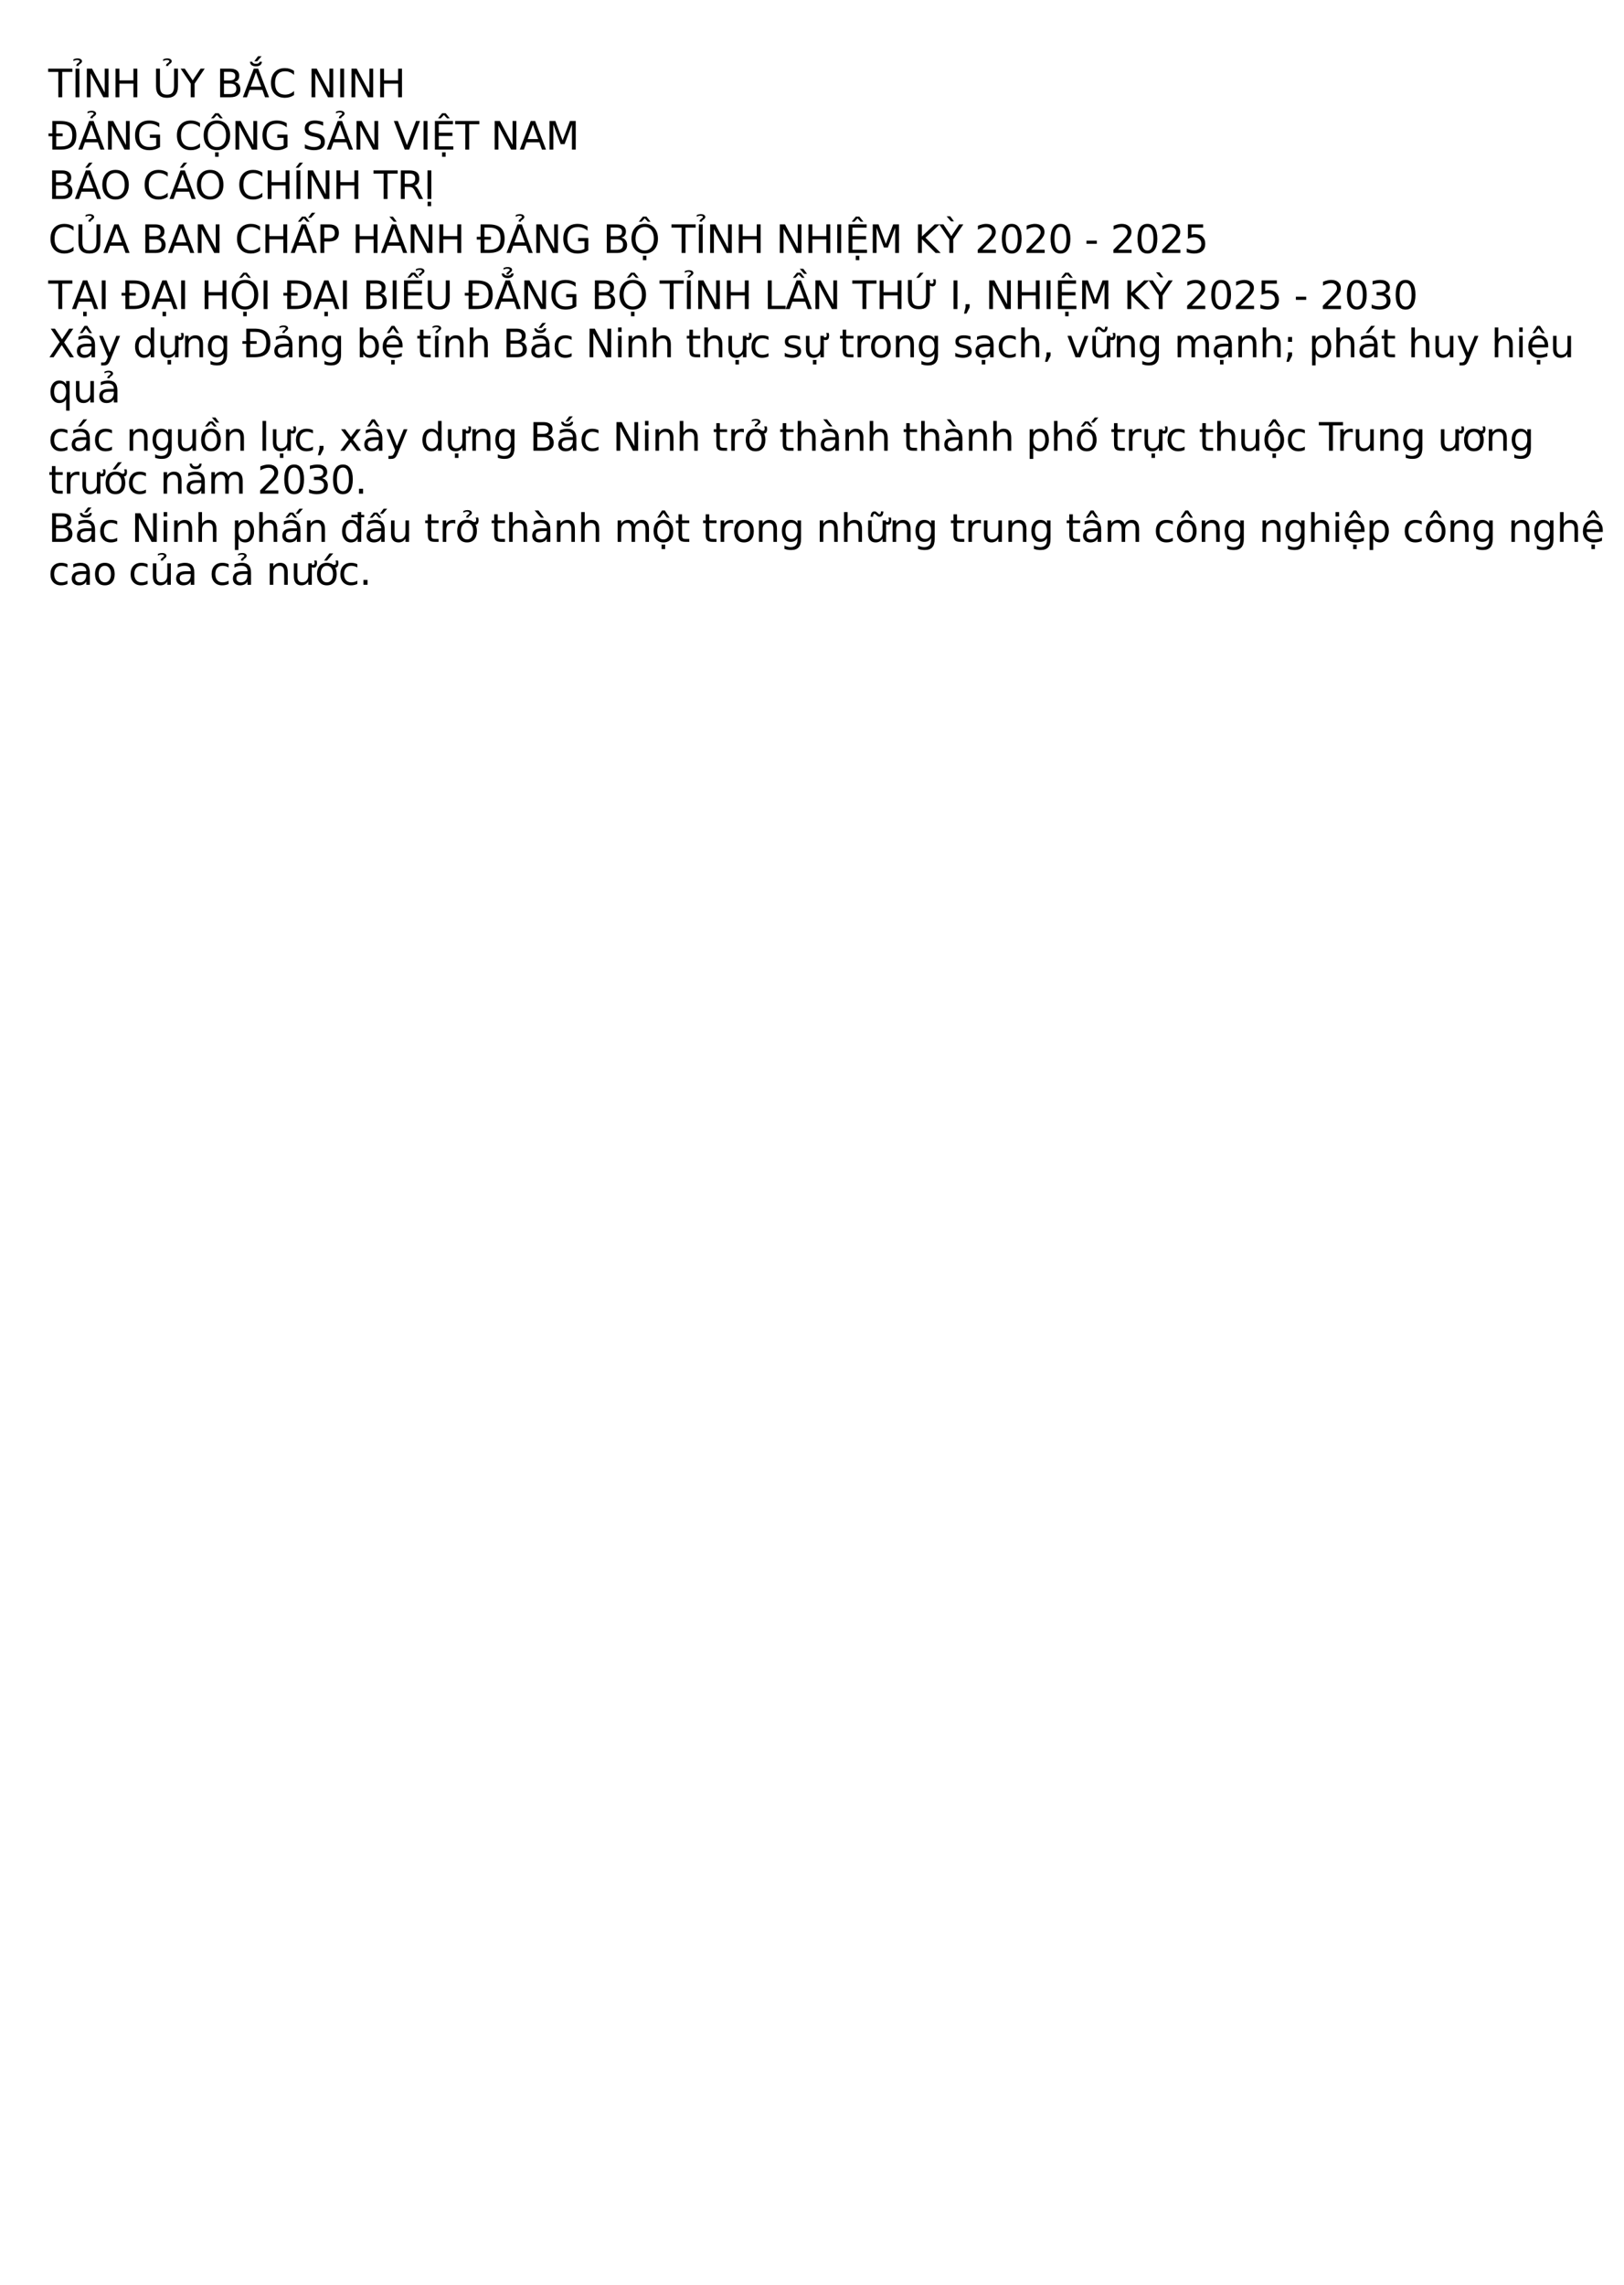<?xml version="1.0" encoding="utf-8" standalone="no"?>
<!DOCTYPE svg PUBLIC "-//W3C//DTD SVG 1.1//EN"
  "http://www.w3.org/Graphics/SVG/1.1/DTD/svg11.dtd">
<svg xmlns:xlink="http://www.w3.org/1999/xlink" width="593.399pt" height="834.48pt" viewBox="0 0 593.399 834.48" xmlns="http://www.w3.org/2000/svg" version="1.1">
 <defs>
  <style type="text/css">*{stroke-linejoin: round; stroke-linecap: butt}</style>
 </defs>
 <g id="figure_1">
  <g id="patch_1">
   <path d="M 0 834.48 
L 593.399 834.48 
L 593.399 0 
L 0 0 
z
" style="fill: #ffffff"/>
  </g>
  <g id="axes_1">
   <g id="text_1">
    <!-- TỈNH ỦY BẮC NINH -->
    <g transform="translate(17.643 35.521) scale(0.14 -0.14)">
     <defs>
      <path id="DejaVuSans-54" d="M -19 4666 
L 3928 4666 
L 3928 4134 
L 2272 4134 
L 2272 0 
L 1638 0 
L 1638 4134 
L -19 4134 
L -19 4666 
z
" transform="scale(0.016)"/>
      <path id="DejaVuSans-1ec8" d="M 628 4666 
L 1259 4666 
L 1259 0 
L 628 0 
L 628 4666 
z
M 284 6177 
Q 634 6336 962 6336 
Q 1287 6336 1485 6203 
Q 1684 6071 1684 5861 
Q 1684 5671 1409 5468 
L 1271 5368 
Q 1162 5286 1150 5258 
Q 1128 5208 1128 5108 
L 756 5108 
L 756 5146 
Q 756 5271 803 5355 
Q 850 5440 1009 5555 
L 1150 5661 
Q 1293 5768 1293 5893 
Q 1293 5958 1196 6014 
Q 1100 6071 878 6071 
Q 596 6071 284 5908 
L 284 6177 
z
" transform="scale(0.016)"/>
      <path id="DejaVuSans-4e" d="M 628 4666 
L 1478 4666 
L 3547 763 
L 3547 4666 
L 4159 4666 
L 4159 0 
L 3309 0 
L 1241 3903 
L 1241 0 
L 628 0 
L 628 4666 
z
" transform="scale(0.016)"/>
      <path id="DejaVuSans-48" d="M 628 4666 
L 1259 4666 
L 1259 2753 
L 3553 2753 
L 3553 4666 
L 4184 4666 
L 4184 0 
L 3553 0 
L 3553 2222 
L 1259 2222 
L 1259 0 
L 628 0 
L 628 4666 
z
" transform="scale(0.016)"/>
      <path id="DejaVuSans-20" transform="scale(0.016)"/>
      <path id="DejaVuSans-1ee6" d="M 556 4666 
L 1191 4666 
L 1191 1831 
Q 1191 1081 1462 751 
Q 1734 422 2344 422 
Q 2950 422 3222 751 
Q 3494 1081 3494 1831 
L 3494 4666 
L 4128 4666 
L 4128 1753 
Q 4128 841 3676 375 
Q 3225 -91 2344 -91 
Q 1459 -91 1007 375 
Q 556 841 556 1753 
L 556 4666 
z
M 1716 6177 
Q 2066 6336 2394 6336 
Q 2719 6336 2917 6203 
Q 3116 6071 3116 5861 
Q 3116 5671 2841 5468 
L 2703 5368 
Q 2594 5286 2582 5258 
Q 2560 5208 2560 5108 
L 2188 5108 
L 2188 5146 
Q 2188 5271 2235 5355 
Q 2282 5440 2441 5555 
L 2582 5661 
Q 2725 5768 2725 5893 
Q 2725 5958 2628 6014 
Q 2532 6071 2310 6071 
Q 2028 6071 1716 5908 
L 1716 6177 
z
" transform="scale(0.016)"/>
      <path id="DejaVuSans-59" d="M -13 4666 
L 666 4666 
L 1959 2747 
L 3244 4666 
L 3922 4666 
L 2272 2222 
L 2272 0 
L 1638 0 
L 1638 2222 
L -13 4666 
z
" transform="scale(0.016)"/>
      <path id="DejaVuSans-42" d="M 1259 2228 
L 1259 519 
L 2272 519 
Q 2781 519 3026 730 
Q 3272 941 3272 1375 
Q 3272 1813 3026 2020 
Q 2781 2228 2272 2228 
L 1259 2228 
z
M 1259 4147 
L 1259 2741 
L 2194 2741 
Q 2656 2741 2882 2914 
Q 3109 3088 3109 3444 
Q 3109 3797 2882 3972 
Q 2656 4147 2194 4147 
L 1259 4147 
z
M 628 4666 
L 2241 4666 
Q 2963 4666 3353 4366 
Q 3744 4066 3744 3513 
Q 3744 3084 3544 2831 
Q 3344 2578 2956 2516 
Q 3422 2416 3680 2098 
Q 3938 1781 3938 1306 
Q 3938 681 3513 340 
Q 3088 0 2303 0 
L 628 0 
L 628 4666 
z
" transform="scale(0.016)"/>
      <path id="DejaVuSans-1eae" d="M 2188 4044 
L 1331 1722 
L 3047 1722 
L 2188 4044 
z
M 1831 4666 
L 2547 4666 
L 4325 0 
L 3669 0 
L 3244 1197 
L 1141 1197 
L 716 0 
L 50 0 
L 1831 4666 
z
M 1206 5799 
L 1575 5799 
Q 1615 5630 1770 5541 
Q 1925 5452 2184 5452 
Q 2440 5452 2591 5538 
Q 2743 5624 2793 5799 
L 3162 5799 
Q 3131 5427 2881 5235 
Q 2631 5043 2184 5043 
Q 1734 5043 1485 5233 
Q 1237 5424 1206 5799 
z
M 2524 6689 
L 3102 6689 
L 2390 5864 
L 1911 5864 
L 2524 6689 
z
" transform="scale(0.016)"/>
      <path id="DejaVuSans-43" d="M 4122 4306 
L 4122 3641 
Q 3803 3938 3442 4084 
Q 3081 4231 2675 4231 
Q 1875 4231 1450 3742 
Q 1025 3253 1025 2328 
Q 1025 1406 1450 917 
Q 1875 428 2675 428 
Q 3081 428 3442 575 
Q 3803 722 4122 1019 
L 4122 359 
Q 3791 134 3420 21 
Q 3050 -91 2638 -91 
Q 1578 -91 968 557 
Q 359 1206 359 2328 
Q 359 3453 968 4101 
Q 1578 4750 2638 4750 
Q 3056 4750 3426 4639 
Q 3797 4528 4122 4306 
z
" transform="scale(0.016)"/>
      <path id="DejaVuSans-49" d="M 628 4666 
L 1259 4666 
L 1259 0 
L 628 0 
L 628 4666 
z
" transform="scale(0.016)"/>
     </defs>
     <use xlink:href="#DejaVuSans-54"/>
     <use xlink:href="#DejaVuSans-1ec8" transform="translate(61.084 0)"/>
     <use xlink:href="#DejaVuSans-4e" transform="translate(90.576 0)"/>
     <use xlink:href="#DejaVuSans-48" transform="translate(165.381 0)"/>
     <use xlink:href="#DejaVuSans-20" transform="translate(240.576 0)"/>
     <use xlink:href="#DejaVuSans-1ee6" transform="translate(272.363 0)"/>
     <use xlink:href="#DejaVuSans-59" transform="translate(345.557 0)"/>
     <use xlink:href="#DejaVuSans-20" transform="translate(406.641 0)"/>
     <use xlink:href="#DejaVuSans-42" transform="translate(438.428 0)"/>
     <use xlink:href="#DejaVuSans-1eae" transform="translate(507.031 0)"/>
     <use xlink:href="#DejaVuSans-43" transform="translate(575.439 0)"/>
     <use xlink:href="#DejaVuSans-20" transform="translate(645.264 0)"/>
     <use xlink:href="#DejaVuSans-4e" transform="translate(677.051 0)"/>
     <use xlink:href="#DejaVuSans-49" transform="translate(751.855 0)"/>
     <use xlink:href="#DejaVuSans-4e" transform="translate(781.348 0)"/>
     <use xlink:href="#DejaVuSans-48" transform="translate(856.152 0)"/>
    </g>
    <!-- ĐẢNG CỘNG SẢN VIỆT NAM -->
    <g transform="translate(17.643 54.647) scale(0.14 -0.14)">
     <defs>
      <path id="DejaVuSans-110" d="M 659 4666 
L 1959 4666 
Q 3313 4666 3947 4102 
Q 4581 3538 4581 2338 
Q 4581 1131 3945 565 
Q 3309 0 1959 0 
L 659 0 
L 659 2188 
L 31 2188 
L 31 2638 
L 659 2638 
L 659 4666 
z
M 1294 4147 
L 1294 2638 
L 2344 2638 
L 2344 2188 
L 1294 2188 
L 1294 519 
L 2053 519 
Q 3019 519 3467 956 
Q 3916 1394 3916 2338 
Q 3916 3275 3467 3711 
Q 3019 4147 2053 4147 
L 1294 4147 
z
" transform="scale(0.016)"/>
      <path id="DejaVuSans-1ea2" d="M 2188 4044 
L 1331 1722 
L 3047 1722 
L 2188 4044 
z
M 1831 4666 
L 2547 4666 
L 4325 0 
L 3669 0 
L 3244 1197 
L 1141 1197 
L 716 0 
L 50 0 
L 1831 4666 
z
M 1556 6177 
Q 1906 6336 2234 6336 
Q 2559 6336 2757 6203 
Q 2956 6071 2956 5861 
Q 2956 5671 2681 5468 
L 2543 5368 
Q 2434 5286 2422 5258 
Q 2400 5208 2400 5108 
L 2028 5108 
L 2028 5146 
Q 2028 5271 2075 5355 
Q 2122 5440 2281 5555 
L 2422 5661 
Q 2565 5768 2565 5893 
Q 2565 5958 2468 6014 
Q 2372 6071 2150 6071 
Q 1868 6071 1556 5908 
L 1556 6177 
z
" transform="scale(0.016)"/>
      <path id="DejaVuSans-47" d="M 3809 666 
L 3809 1919 
L 2778 1919 
L 2778 2438 
L 4434 2438 
L 4434 434 
Q 4069 175 3628 42 
Q 3188 -91 2688 -91 
Q 1594 -91 976 548 
Q 359 1188 359 2328 
Q 359 3472 976 4111 
Q 1594 4750 2688 4750 
Q 3144 4750 3555 4637 
Q 3966 4525 4313 4306 
L 4313 3634 
Q 3963 3931 3569 4081 
Q 3175 4231 2741 4231 
Q 1884 4231 1454 3753 
Q 1025 3275 1025 2328 
Q 1025 1384 1454 906 
Q 1884 428 2741 428 
Q 3075 428 3337 486 
Q 3600 544 3809 666 
z
" transform="scale(0.016)"/>
      <path id="DejaVuSans-1ed8" d="M 2522 4238 
Q 1834 4238 1429 3725 
Q 1025 3213 1025 2328 
Q 1025 1447 1429 934 
Q 1834 422 2522 422 
Q 3209 422 3611 934 
Q 4013 1447 4013 2328 
Q 4013 3213 3611 3725 
Q 3209 4238 2522 4238 
z
M 2522 4750 
Q 3503 4750 4090 4092 
Q 4678 3434 4678 2328 
Q 4678 1225 4090 567 
Q 3503 -91 2522 -91 
Q 1538 -91 948 565 
Q 359 1222 359 2328 
Q 359 3434 948 4092 
Q 1538 4750 2522 4750 
z
M 2226 5927 
L 2814 5927 
L 3473 5096 
L 3039 5096 
L 2520 5652 
L 2001 5096 
L 1567 5096 
L 2226 5927 
z
M 2226 -441 
L 2801 -441 
L 2801 -1172 
L 2226 -1172 
L 2226 -441 
z
" transform="scale(0.016)"/>
      <path id="DejaVuSans-53" d="M 3425 4513 
L 3425 3897 
Q 3066 4069 2747 4153 
Q 2428 4238 2131 4238 
Q 1616 4238 1336 4038 
Q 1056 3838 1056 3469 
Q 1056 3159 1242 3001 
Q 1428 2844 1947 2747 
L 2328 2669 
Q 3034 2534 3370 2195 
Q 3706 1856 3706 1288 
Q 3706 609 3251 259 
Q 2797 -91 1919 -91 
Q 1588 -91 1214 -16 
Q 841 59 441 206 
L 441 856 
Q 825 641 1194 531 
Q 1563 422 1919 422 
Q 2459 422 2753 634 
Q 3047 847 3047 1241 
Q 3047 1584 2836 1778 
Q 2625 1972 2144 2069 
L 1759 2144 
Q 1053 2284 737 2584 
Q 422 2884 422 3419 
Q 422 4038 858 4394 
Q 1294 4750 2059 4750 
Q 2388 4750 2728 4690 
Q 3069 4631 3425 4513 
z
" transform="scale(0.016)"/>
      <path id="DejaVuSans-56" d="M 1831 0 
L 50 4666 
L 709 4666 
L 2188 738 
L 3669 4666 
L 4325 4666 
L 2547 0 
L 1831 0 
z
" transform="scale(0.016)"/>
      <path id="DejaVuSans-1ec6" d="M 628 4666 
L 3578 4666 
L 3578 4134 
L 1259 4134 
L 1259 2753 
L 3481 2753 
L 3481 2222 
L 1259 2222 
L 1259 531 
L 3634 531 
L 3634 0 
L 628 0 
L 628 4666 
z
M 1802 5927 
L 2390 5927 
L 3049 5096 
L 2615 5096 
L 2096 5652 
L 1577 5096 
L 1143 5096 
L 1802 5927 
z
M 1802 -441 
L 2377 -441 
L 2377 -1172 
L 1802 -1172 
L 1802 -441 
z
" transform="scale(0.016)"/>
      <path id="DejaVuSans-41" d="M 2188 4044 
L 1331 1722 
L 3047 1722 
L 2188 4044 
z
M 1831 4666 
L 2547 4666 
L 4325 0 
L 3669 0 
L 3244 1197 
L 1141 1197 
L 716 0 
L 50 0 
L 1831 4666 
z
" transform="scale(0.016)"/>
      <path id="DejaVuSans-4d" d="M 628 4666 
L 1569 4666 
L 2759 1491 
L 3956 4666 
L 4897 4666 
L 4897 0 
L 4281 0 
L 4281 4097 
L 3078 897 
L 2444 897 
L 1241 4097 
L 1241 0 
L 628 0 
L 628 4666 
z
" transform="scale(0.016)"/>
     </defs>
     <use xlink:href="#DejaVuSans-110"/>
     <use xlink:href="#DejaVuSans-1ea2" transform="translate(77.49 0)"/>
     <use xlink:href="#DejaVuSans-4e" transform="translate(145.898 0)"/>
     <use xlink:href="#DejaVuSans-47" transform="translate(220.703 0)"/>
     <use xlink:href="#DejaVuSans-20" transform="translate(298.193 0)"/>
     <use xlink:href="#DejaVuSans-43" transform="translate(329.98 0)"/>
     <use xlink:href="#DejaVuSans-1ed8" transform="translate(399.805 0)"/>
     <use xlink:href="#DejaVuSans-4e" transform="translate(478.516 0)"/>
     <use xlink:href="#DejaVuSans-47" transform="translate(553.32 0)"/>
     <use xlink:href="#DejaVuSans-20" transform="translate(630.811 0)"/>
     <use xlink:href="#DejaVuSans-53" transform="translate(662.598 0)"/>
     <use xlink:href="#DejaVuSans-1ea2" transform="translate(726.074 0)"/>
     <use xlink:href="#DejaVuSans-4e" transform="translate(794.482 0)"/>
     <use xlink:href="#DejaVuSans-20" transform="translate(869.287 0)"/>
     <use xlink:href="#DejaVuSans-56" transform="translate(901.074 0)"/>
     <use xlink:href="#DejaVuSans-49" transform="translate(969.482 0)"/>
     <use xlink:href="#DejaVuSans-1ec6" transform="translate(998.975 0)"/>
     <use xlink:href="#DejaVuSans-54" transform="translate(1062.158 0)"/>
     <use xlink:href="#DejaVuSans-20" transform="translate(1123.242 0)"/>
     <use xlink:href="#DejaVuSans-4e" transform="translate(1155.029 0)"/>
     <use xlink:href="#DejaVuSans-41" transform="translate(1229.834 0)"/>
     <use xlink:href="#DejaVuSans-4d" transform="translate(1298.242 0)"/>
    </g>
    <!-- BÁO CÁO CHÍNH TRỊ -->
    <g transform="translate(17.643 72.684) scale(0.14 -0.14)">
     <defs>
      <path id="DejaVuSans-c1" d="M 2188 4044 
L 1331 1722 
L 3047 1722 
L 2188 4044 
z
M 1831 4666 
L 2547 4666 
L 4325 0 
L 3669 0 
L 3244 1197 
L 1141 1197 
L 716 0 
L 50 0 
L 1831 4666 
z
M 2356 5921 
L 2934 5921 
L 2222 5096 
L 1743 5096 
L 2356 5921 
z
" transform="scale(0.016)"/>
      <path id="DejaVuSans-4f" d="M 2522 4238 
Q 1834 4238 1429 3725 
Q 1025 3213 1025 2328 
Q 1025 1447 1429 934 
Q 1834 422 2522 422 
Q 3209 422 3611 934 
Q 4013 1447 4013 2328 
Q 4013 3213 3611 3725 
Q 3209 4238 2522 4238 
z
M 2522 4750 
Q 3503 4750 4090 4092 
Q 4678 3434 4678 2328 
Q 4678 1225 4090 567 
Q 3503 -91 2522 -91 
Q 1538 -91 948 565 
Q 359 1222 359 2328 
Q 359 3434 948 4092 
Q 1538 4750 2522 4750 
z
" transform="scale(0.016)"/>
      <path id="DejaVuSans-cd" d="M 628 4666 
L 1259 4666 
L 1259 0 
L 628 0 
L 628 4666 
z
M 1116 5921 
L 1694 5921 
L 982 5096 
L 503 5096 
L 1116 5921 
z
" transform="scale(0.016)"/>
      <path id="DejaVuSans-52" d="M 2841 2188 
Q 3044 2119 3236 1894 
Q 3428 1669 3622 1275 
L 4263 0 
L 3584 0 
L 2988 1197 
Q 2756 1666 2539 1819 
Q 2322 1972 1947 1972 
L 1259 1972 
L 1259 0 
L 628 0 
L 628 4666 
L 2053 4666 
Q 2853 4666 3247 4331 
Q 3641 3997 3641 3322 
Q 3641 2881 3436 2590 
Q 3231 2300 2841 2188 
z
M 1259 4147 
L 1259 2491 
L 2053 2491 
Q 2509 2491 2742 2702 
Q 2975 2913 2975 3322 
Q 2975 3731 2742 3939 
Q 2509 4147 2053 4147 
L 1259 4147 
z
" transform="scale(0.016)"/>
      <path id="DejaVuSans-1eca" d="M 628 4666 
L 1259 4666 
L 1259 0 
L 628 0 
L 628 4666 
z
M 650 -441 
L 1225 -441 
L 1225 -1172 
L 650 -1172 
L 650 -441 
z
" transform="scale(0.016)"/>
     </defs>
     <use xlink:href="#DejaVuSans-42"/>
     <use xlink:href="#DejaVuSans-c1" transform="translate(68.604 0)"/>
     <use xlink:href="#DejaVuSans-4f" transform="translate(135.262 0)"/>
     <use xlink:href="#DejaVuSans-20" transform="translate(213.973 0)"/>
     <use xlink:href="#DejaVuSans-43" transform="translate(245.76 0)"/>
     <use xlink:href="#DejaVuSans-c1" transform="translate(315.584 0)"/>
     <use xlink:href="#DejaVuSans-4f" transform="translate(382.242 0)"/>
     <use xlink:href="#DejaVuSans-20" transform="translate(460.953 0)"/>
     <use xlink:href="#DejaVuSans-43" transform="translate(492.74 0)"/>
     <use xlink:href="#DejaVuSans-48" transform="translate(562.564 0)"/>
     <use xlink:href="#DejaVuSans-cd" transform="translate(637.76 0)"/>
     <use xlink:href="#DejaVuSans-4e" transform="translate(667.252 0)"/>
     <use xlink:href="#DejaVuSans-48" transform="translate(742.057 0)"/>
     <use xlink:href="#DejaVuSans-20" transform="translate(817.252 0)"/>
     <use xlink:href="#DejaVuSans-54" transform="translate(849.039 0)"/>
     <use xlink:href="#DejaVuSans-52" transform="translate(910.123 0)"/>
     <use xlink:href="#DejaVuSans-1eca" transform="translate(979.605 0)"/>
    </g>
    <!-- CỦA BAN CHẤP HÀNH ĐẢNG BỘ TỈNH NHIỆM KỲ 2020 - 2025 -->
    <g transform="translate(17.643 92.401) scale(0.14 -0.14)">
     <defs>
      <path id="DejaVuSans-1ea4" d="M 2188 4044 
L 1331 1722 
L 3047 1722 
L 2188 4044 
z
M 1831 4666 
L 2547 4666 
L 4325 0 
L 3669 0 
L 3244 1197 
L 1141 1197 
L 716 0 
L 50 0 
L 1831 4666 
z
M 1890 5927 
L 2478 5927 
L 3137 5096 
L 2703 5096 
L 2184 5652 
L 1665 5096 
L 1231 5096 
L 1890 5927 
z
M 3500 6561 
L 4078 6561 
L 3366 5736 
L 2887 5736 
L 3500 6561 
z
" transform="scale(0.016)"/>
      <path id="DejaVuSans-50" d="M 1259 4147 
L 1259 2394 
L 2053 2394 
Q 2494 2394 2734 2622 
Q 2975 2850 2975 3272 
Q 2975 3691 2734 3919 
Q 2494 4147 2053 4147 
L 1259 4147 
z
M 628 4666 
L 2053 4666 
Q 2838 4666 3239 4311 
Q 3641 3956 3641 3272 
Q 3641 2581 3239 2228 
Q 2838 1875 2053 1875 
L 1259 1875 
L 1259 0 
L 628 0 
L 628 4666 
z
" transform="scale(0.016)"/>
      <path id="DejaVuSans-c0" d="M 2188 4044 
L 1331 1722 
L 3047 1722 
L 2188 4044 
z
M 1831 4666 
L 2547 4666 
L 4325 0 
L 3669 0 
L 3244 1197 
L 1141 1197 
L 716 0 
L 50 0 
L 1831 4666 
z
M 2006 5921 
L 2618 5096 
L 2140 5096 
L 1422 5921 
L 2006 5921 
z
" transform="scale(0.016)"/>
      <path id="DejaVuSans-4b" d="M 628 4666 
L 1259 4666 
L 1259 2694 
L 3353 4666 
L 4166 4666 
L 1850 2491 
L 4331 0 
L 3500 0 
L 1259 2247 
L 1259 0 
L 628 0 
L 628 4666 
z
" transform="scale(0.016)"/>
      <path id="DejaVuSans-1ef2" d="M -13 4666 
L 666 4666 
L 1959 2747 
L 3244 4666 
L 3922 4666 
L 2272 2222 
L 2272 0 
L 1638 0 
L 1638 2222 
L -13 4666 
z
M 1782 5985 
L 2394 5160 
L 1916 5160 
L 1198 5985 
L 1782 5985 
z
" transform="scale(0.016)"/>
      <path id="DejaVuSans-32" d="M 1228 531 
L 3431 531 
L 3431 0 
L 469 0 
L 469 531 
Q 828 903 1448 1529 
Q 2069 2156 2228 2338 
Q 2531 2678 2651 2914 
Q 2772 3150 2772 3378 
Q 2772 3750 2511 3984 
Q 2250 4219 1831 4219 
Q 1534 4219 1204 4116 
Q 875 4013 500 3803 
L 500 4441 
Q 881 4594 1212 4672 
Q 1544 4750 1819 4750 
Q 2544 4750 2975 4387 
Q 3406 4025 3406 3419 
Q 3406 3131 3298 2873 
Q 3191 2616 2906 2266 
Q 2828 2175 2409 1742 
Q 1991 1309 1228 531 
z
" transform="scale(0.016)"/>
      <path id="DejaVuSans-30" d="M 2034 4250 
Q 1547 4250 1301 3770 
Q 1056 3291 1056 2328 
Q 1056 1369 1301 889 
Q 1547 409 2034 409 
Q 2525 409 2770 889 
Q 3016 1369 3016 2328 
Q 3016 3291 2770 3770 
Q 2525 4250 2034 4250 
z
M 2034 4750 
Q 2819 4750 3233 4129 
Q 3647 3509 3647 2328 
Q 3647 1150 3233 529 
Q 2819 -91 2034 -91 
Q 1250 -91 836 529 
Q 422 1150 422 2328 
Q 422 3509 836 4129 
Q 1250 4750 2034 4750 
z
" transform="scale(0.016)"/>
      <path id="DejaVuSans-2d" d="M 313 2009 
L 1997 2009 
L 1997 1497 
L 313 1497 
L 313 2009 
z
" transform="scale(0.016)"/>
      <path id="DejaVuSans-35" d="M 691 4666 
L 3169 4666 
L 3169 4134 
L 1269 4134 
L 1269 2991 
Q 1406 3038 1543 3061 
Q 1681 3084 1819 3084 
Q 2600 3084 3056 2656 
Q 3513 2228 3513 1497 
Q 3513 744 3044 326 
Q 2575 -91 1722 -91 
Q 1428 -91 1123 -41 
Q 819 9 494 109 
L 494 744 
Q 775 591 1075 516 
Q 1375 441 1709 441 
Q 2250 441 2565 725 
Q 2881 1009 2881 1497 
Q 2881 1984 2565 2268 
Q 2250 2553 1709 2553 
Q 1456 2553 1204 2497 
Q 953 2441 691 2322 
L 691 4666 
z
" transform="scale(0.016)"/>
     </defs>
     <use xlink:href="#DejaVuSans-43"/>
     <use xlink:href="#DejaVuSans-1ee6" transform="translate(69.824 0)"/>
     <use xlink:href="#DejaVuSans-41" transform="translate(143.018 0)"/>
     <use xlink:href="#DejaVuSans-20" transform="translate(211.426 0)"/>
     <use xlink:href="#DejaVuSans-42" transform="translate(243.213 0)"/>
     <use xlink:href="#DejaVuSans-41" transform="translate(311.816 0)"/>
     <use xlink:href="#DejaVuSans-4e" transform="translate(380.225 0)"/>
     <use xlink:href="#DejaVuSans-20" transform="translate(455.029 0)"/>
     <use xlink:href="#DejaVuSans-43" transform="translate(486.816 0)"/>
     <use xlink:href="#DejaVuSans-48" transform="translate(556.641 0)"/>
     <use xlink:href="#DejaVuSans-1ea4" transform="translate(631.836 0)"/>
     <use xlink:href="#DejaVuSans-50" transform="translate(700.244 0)"/>
     <use xlink:href="#DejaVuSans-20" transform="translate(760.547 0)"/>
     <use xlink:href="#DejaVuSans-48" transform="translate(792.334 0)"/>
     <use xlink:href="#DejaVuSans-c0" transform="translate(867.529 0)"/>
     <use xlink:href="#DejaVuSans-4e" transform="translate(935.938 0)"/>
     <use xlink:href="#DejaVuSans-48" transform="translate(1010.742 0)"/>
     <use xlink:href="#DejaVuSans-20" transform="translate(1085.938 0)"/>
     <use xlink:href="#DejaVuSans-110" transform="translate(1117.725 0)"/>
     <use xlink:href="#DejaVuSans-1ea2" transform="translate(1195.215 0)"/>
     <use xlink:href="#DejaVuSans-4e" transform="translate(1263.623 0)"/>
     <use xlink:href="#DejaVuSans-47" transform="translate(1338.428 0)"/>
     <use xlink:href="#DejaVuSans-20" transform="translate(1415.918 0)"/>
     <use xlink:href="#DejaVuSans-42" transform="translate(1447.705 0)"/>
     <use xlink:href="#DejaVuSans-1ed8" transform="translate(1516.309 0)"/>
     <use xlink:href="#DejaVuSans-20" transform="translate(1595.02 0)"/>
     <use xlink:href="#DejaVuSans-54" transform="translate(1626.807 0)"/>
     <use xlink:href="#DejaVuSans-1ec8" transform="translate(1687.891 0)"/>
     <use xlink:href="#DejaVuSans-4e" transform="translate(1717.383 0)"/>
     <use xlink:href="#DejaVuSans-48" transform="translate(1792.188 0)"/>
     <use xlink:href="#DejaVuSans-20" transform="translate(1867.383 0)"/>
     <use xlink:href="#DejaVuSans-4e" transform="translate(1899.17 0)"/>
     <use xlink:href="#DejaVuSans-48" transform="translate(1973.975 0)"/>
     <use xlink:href="#DejaVuSans-49" transform="translate(2049.17 0)"/>
     <use xlink:href="#DejaVuSans-1ec6" transform="translate(2078.662 0)"/>
     <use xlink:href="#DejaVuSans-4d" transform="translate(2141.846 0)"/>
     <use xlink:href="#DejaVuSans-20" transform="translate(2228.125 0)"/>
     <use xlink:href="#DejaVuSans-4b" transform="translate(2259.912 0)"/>
     <use xlink:href="#DejaVuSans-1ef2" transform="translate(2325.488 0)"/>
     <use xlink:href="#DejaVuSans-20" transform="translate(2386.572 0)"/>
     <use xlink:href="#DejaVuSans-32" transform="translate(2418.359 0)"/>
     <use xlink:href="#DejaVuSans-30" transform="translate(2481.982 0)"/>
     <use xlink:href="#DejaVuSans-32" transform="translate(2545.605 0)"/>
     <use xlink:href="#DejaVuSans-30" transform="translate(2609.229 0)"/>
     <use xlink:href="#DejaVuSans-20" transform="translate(2672.852 0)"/>
     <use xlink:href="#DejaVuSans-2d" transform="translate(2704.639 0)"/>
     <use xlink:href="#DejaVuSans-20" transform="translate(2740.723 0)"/>
     <use xlink:href="#DejaVuSans-32" transform="translate(2772.51 0)"/>
     <use xlink:href="#DejaVuSans-30" transform="translate(2836.133 0)"/>
     <use xlink:href="#DejaVuSans-32" transform="translate(2899.756 0)"/>
     <use xlink:href="#DejaVuSans-35" transform="translate(2963.379 0)"/>
    </g>
    <!-- TẠI ĐẠI HỘI ĐẠI BIỂU ĐẲNG BỘ TỈNH LẦN THỨ I, NHIỆM KỲ 2025 - 2030 -->
    <g transform="translate(17.643 112.871) scale(0.14 -0.14)">
     <defs>
      <path id="DejaVuSans-1ea0" d="M 1874 -441 
L 2449 -441 
L 2449 -1172 
L 1874 -1172 
L 1874 -441 
z
M 2188 4044 
L 1331 1722 
L 3047 1722 
L 2188 4044 
z
M 1831 4666 
L 2547 4666 
L 4325 0 
L 3669 0 
L 3244 1197 
L 1141 1197 
L 716 0 
L 50 0 
L 1831 4666 
z
" transform="scale(0.016)"/>
      <path id="DejaVuSans-1ec2" d="M 628 4666 
L 3578 4666 
L 3578 4134 
L 1259 4134 
L 1259 2753 
L 3481 2753 
L 3481 2222 
L 1259 2222 
L 1259 531 
L 3634 531 
L 3634 0 
L 628 0 
L 628 4666 
z
M 2564 6497 
Q 2914 6656 3242 6656 
Q 3567 6656 3765 6523 
Q 3964 6391 3964 6181 
Q 3964 5991 3689 5788 
L 3551 5688 
Q 3442 5606 3430 5578 
Q 3408 5528 3408 5428 
L 3036 5428 
L 3036 5466 
Q 3036 5591 3083 5675 
Q 3130 5760 3289 5875 
L 3430 5981 
Q 3573 6088 3573 6213 
Q 3573 6278 3476 6334 
Q 3380 6391 3158 6391 
Q 2876 6391 2564 6228 
L 2564 6497 
z
M 1834 5927 
L 2422 5927 
L 3081 5096 
L 2647 5096 
L 2128 5652 
L 1609 5096 
L 1175 5096 
L 1834 5927 
z
" transform="scale(0.016)"/>
      <path id="DejaVuSans-55" d="M 556 4666 
L 1191 4666 
L 1191 1831 
Q 1191 1081 1462 751 
Q 1734 422 2344 422 
Q 2950 422 3222 751 
Q 3494 1081 3494 1831 
L 3494 4666 
L 4128 4666 
L 4128 1753 
Q 4128 841 3676 375 
Q 3225 -91 2344 -91 
Q 1459 -91 1007 375 
Q 556 841 556 1753 
L 556 4666 
z
" transform="scale(0.016)"/>
      <path id="DejaVuSans-1eb2" d="M 2188 4044 
L 1331 1722 
L 3047 1722 
L 2188 4044 
z
M 1831 4666 
L 2547 4666 
L 4325 0 
L 3669 0 
L 3244 1197 
L 1141 1197 
L 716 0 
L 50 0 
L 1831 4666 
z
M 1508 6689 
Q 1858 6848 2186 6848 
Q 2511 6848 2709 6715 
Q 2908 6583 2908 6373 
Q 2908 6183 2633 5980 
L 2495 5880 
Q 2386 5798 2374 5770 
Q 2352 5720 2352 5620 
L 1980 5620 
L 1980 5658 
Q 1980 5783 2027 5867 
Q 2074 5952 2233 6067 
L 2374 6173 
Q 2517 6280 2517 6405 
Q 2517 6470 2420 6526 
Q 2324 6583 2102 6583 
Q 1820 6583 1508 6420 
L 1508 6689 
z
M 1206 5799 
L 1575 5799 
Q 1615 5630 1770 5541 
Q 1925 5452 2184 5452 
Q 2440 5452 2591 5538 
Q 2743 5624 2793 5799 
L 3162 5799 
Q 3131 5427 2881 5235 
Q 2631 5043 2184 5043 
Q 1734 5043 1485 5233 
Q 1237 5424 1206 5799 
z
" transform="scale(0.016)"/>
      <path id="DejaVuSans-4c" d="M 628 4666 
L 1259 4666 
L 1259 531 
L 3531 531 
L 3531 0 
L 628 0 
L 628 4666 
z
" transform="scale(0.016)"/>
      <path id="DejaVuSans-1ea6" d="M 2188 4044 
L 1331 1722 
L 3047 1722 
L 2188 4044 
z
M 1831 4666 
L 2547 4666 
L 4325 0 
L 3669 0 
L 3244 1197 
L 1141 1197 
L 716 0 
L 50 0 
L 1831 4666 
z
M 2926 6561 
L 3538 5736 
L 3060 5736 
L 2342 6561 
L 2926 6561 
z
M 1890 5927 
L 2478 5927 
L 3137 5096 
L 2703 5096 
L 2184 5652 
L 1665 5096 
L 1231 5096 
L 1890 5927 
z
" transform="scale(0.016)"/>
      <path id="DejaVuSans-1ee8" d="M 2516 5921 
L 3094 5921 
L 2382 5096 
L 1903 5096 
L 2516 5921 
z
M 540 4730 
L 1175 4730 
L 1175 1895 
Q 1175 1145 1446 815 
Q 1718 486 2328 486 
Q 2934 486 3206 815 
Q 3478 1145 3478 1895 
L 3478 4730 
L 4112 4730 
L 4112 1817 
Q 4112 905 3660 439 
Q 3209 -27 2328 -27 
Q 1443 -27 991 439 
Q 540 905 540 1817 
L 540 4730 
z
M 3862 4032 
L 3862 4404 
Q 4053 4263 4190 4196 
Q 4328 4129 4425 4129 
Q 4568 4129 4640 4215 
Q 4712 4301 4712 4469 
Q 4712 4569 4688 4666 
Q 4665 4763 4618 4860 
L 5034 4860 
Q 5065 4741 5080 4635 
Q 5096 4529 5096 4435 
Q 5096 4054 4960 3874 
Q 4825 3694 4534 3694 
Q 4384 3694 4220 3777 
Q 4056 3860 3862 4032 
z
" transform="scale(0.016)"/>
      <path id="DejaVuSans-2c" d="M 750 794 
L 1409 794 
L 1409 256 
L 897 -744 
L 494 -744 
L 750 256 
L 750 794 
z
" transform="scale(0.016)"/>
      <path id="DejaVuSans-33" d="M 2597 2516 
Q 3050 2419 3304 2112 
Q 3559 1806 3559 1356 
Q 3559 666 3084 287 
Q 2609 -91 1734 -91 
Q 1441 -91 1130 -33 
Q 819 25 488 141 
L 488 750 
Q 750 597 1062 519 
Q 1375 441 1716 441 
Q 2309 441 2620 675 
Q 2931 909 2931 1356 
Q 2931 1769 2642 2001 
Q 2353 2234 1838 2234 
L 1294 2234 
L 1294 2753 
L 1863 2753 
Q 2328 2753 2575 2939 
Q 2822 3125 2822 3475 
Q 2822 3834 2567 4026 
Q 2313 4219 1838 4219 
Q 1578 4219 1281 4162 
Q 984 4106 628 3988 
L 628 4550 
Q 988 4650 1302 4700 
Q 1616 4750 1894 4750 
Q 2613 4750 3031 4423 
Q 3450 4097 3450 3541 
Q 3450 3153 3228 2886 
Q 3006 2619 2597 2516 
z
" transform="scale(0.016)"/>
     </defs>
     <use xlink:href="#DejaVuSans-54"/>
     <use xlink:href="#DejaVuSans-1ea0" transform="translate(61.084 0)"/>
     <use xlink:href="#DejaVuSans-49" transform="translate(129.492 0)"/>
     <use xlink:href="#DejaVuSans-20" transform="translate(158.984 0)"/>
     <use xlink:href="#DejaVuSans-110" transform="translate(190.771 0)"/>
     <use xlink:href="#DejaVuSans-1ea0" transform="translate(268.262 0)"/>
     <use xlink:href="#DejaVuSans-49" transform="translate(336.67 0)"/>
     <use xlink:href="#DejaVuSans-20" transform="translate(366.162 0)"/>
     <use xlink:href="#DejaVuSans-48" transform="translate(397.949 0)"/>
     <use xlink:href="#DejaVuSans-1ed8" transform="translate(473.145 0)"/>
     <use xlink:href="#DejaVuSans-49" transform="translate(551.855 0)"/>
     <use xlink:href="#DejaVuSans-20" transform="translate(581.348 0)"/>
     <use xlink:href="#DejaVuSans-110" transform="translate(613.135 0)"/>
     <use xlink:href="#DejaVuSans-1ea0" transform="translate(690.625 0)"/>
     <use xlink:href="#DejaVuSans-49" transform="translate(759.033 0)"/>
     <use xlink:href="#DejaVuSans-20" transform="translate(788.525 0)"/>
     <use xlink:href="#DejaVuSans-42" transform="translate(820.312 0)"/>
     <use xlink:href="#DejaVuSans-49" transform="translate(888.916 0)"/>
     <use xlink:href="#DejaVuSans-1ec2" transform="translate(918.408 0)"/>
     <use xlink:href="#DejaVuSans-55" transform="translate(981.592 0)"/>
     <use xlink:href="#DejaVuSans-20" transform="translate(1054.785 0)"/>
     <use xlink:href="#DejaVuSans-110" transform="translate(1086.572 0)"/>
     <use xlink:href="#DejaVuSans-1eb2" transform="translate(1164.062 0)"/>
     <use xlink:href="#DejaVuSans-4e" transform="translate(1232.471 0)"/>
     <use xlink:href="#DejaVuSans-47" transform="translate(1307.275 0)"/>
     <use xlink:href="#DejaVuSans-20" transform="translate(1384.766 0)"/>
     <use xlink:href="#DejaVuSans-42" transform="translate(1416.553 0)"/>
     <use xlink:href="#DejaVuSans-1ed8" transform="translate(1485.156 0)"/>
     <use xlink:href="#DejaVuSans-20" transform="translate(1563.867 0)"/>
     <use xlink:href="#DejaVuSans-54" transform="translate(1595.654 0)"/>
     <use xlink:href="#DejaVuSans-1ec8" transform="translate(1656.738 0)"/>
     <use xlink:href="#DejaVuSans-4e" transform="translate(1686.23 0)"/>
     <use xlink:href="#DejaVuSans-48" transform="translate(1761.035 0)"/>
     <use xlink:href="#DejaVuSans-20" transform="translate(1836.23 0)"/>
     <use xlink:href="#DejaVuSans-4c" transform="translate(1868.018 0)"/>
     <use xlink:href="#DejaVuSans-1ea6" transform="translate(1923.73 0)"/>
     <use xlink:href="#DejaVuSans-4e" transform="translate(1992.139 0)"/>
     <use xlink:href="#DejaVuSans-20" transform="translate(2066.943 0)"/>
     <use xlink:href="#DejaVuSans-54" transform="translate(2098.73 0)"/>
     <use xlink:href="#DejaVuSans-48" transform="translate(2159.814 0)"/>
     <use xlink:href="#DejaVuSans-1ee8" transform="translate(2235.01 0)"/>
     <use xlink:href="#DejaVuSans-20" transform="translate(2320.801 0)"/>
     <use xlink:href="#DejaVuSans-49" transform="translate(2352.588 0)"/>
     <use xlink:href="#DejaVuSans-2c" transform="translate(2382.08 0)"/>
     <use xlink:href="#DejaVuSans-20" transform="translate(2413.867 0)"/>
     <use xlink:href="#DejaVuSans-4e" transform="translate(2445.654 0)"/>
     <use xlink:href="#DejaVuSans-48" transform="translate(2520.459 0)"/>
     <use xlink:href="#DejaVuSans-49" transform="translate(2595.654 0)"/>
     <use xlink:href="#DejaVuSans-1ec6" transform="translate(2625.146 0)"/>
     <use xlink:href="#DejaVuSans-4d" transform="translate(2688.33 0)"/>
     <use xlink:href="#DejaVuSans-20" transform="translate(2774.609 0)"/>
     <use xlink:href="#DejaVuSans-4b" transform="translate(2806.396 0)"/>
     <use xlink:href="#DejaVuSans-1ef2" transform="translate(2871.973 0)"/>
     <use xlink:href="#DejaVuSans-20" transform="translate(2933.057 0)"/>
     <use xlink:href="#DejaVuSans-32" transform="translate(2964.844 0)"/>
     <use xlink:href="#DejaVuSans-30" transform="translate(3028.467 0)"/>
     <use xlink:href="#DejaVuSans-32" transform="translate(3092.09 0)"/>
     <use xlink:href="#DejaVuSans-35" transform="translate(3155.713 0)"/>
     <use xlink:href="#DejaVuSans-20" transform="translate(3219.336 0)"/>
     <use xlink:href="#DejaVuSans-2d" transform="translate(3251.123 0)"/>
     <use xlink:href="#DejaVuSans-20" transform="translate(3287.207 0)"/>
     <use xlink:href="#DejaVuSans-32" transform="translate(3318.994 0)"/>
     <use xlink:href="#DejaVuSans-30" transform="translate(3382.617 0)"/>
     <use xlink:href="#DejaVuSans-33" transform="translate(3446.24 0)"/>
     <use xlink:href="#DejaVuSans-30" transform="translate(3509.863 0)"/>
    </g>
    <!-- Xây dựng Đảng bệ tỉnh Bắc Ninh thực sự trong sạch, vững mạnh; phát huy hiệu -->
    <g transform="translate(17.643 130.485) scale(0.14 -0.14)">
     <defs>
      <path id="DejaVuSans-58" d="M 403 4666 
L 1081 4666 
L 2241 2931 
L 3406 4666 
L 4084 4666 
L 2584 2425 
L 4184 0 
L 3506 0 
L 2194 1984 
L 872 0 
L 191 0 
L 1856 2491 
L 403 4666 
z
" transform="scale(0.016)"/>
      <path id="DejaVuSans-e2" d="M 2194 1759 
Q 1497 1759 1228 1600 
Q 959 1441 959 1056 
Q 959 750 1161 570 
Q 1363 391 1709 391 
Q 2188 391 2477 730 
Q 2766 1069 2766 1631 
L 2766 1759 
L 2194 1759 
z
M 3341 1997 
L 3341 0 
L 2766 0 
L 2766 531 
Q 2569 213 2275 61 
Q 1981 -91 1556 -91 
Q 1019 -91 701 211 
Q 384 513 384 1019 
Q 384 1609 779 1909 
Q 1175 2209 1959 2209 
L 2766 2209 
L 2766 2266 
Q 2766 2663 2505 2880 
Q 2244 3097 1772 3097 
Q 1472 3097 1187 3025 
Q 903 2953 641 2809 
L 641 3341 
Q 956 3463 1253 3523 
Q 1550 3584 1831 3584 
Q 2591 3584 2966 3190 
Q 3341 2797 3341 1997 
z
M 1625 5119 
L 2087 5119 
L 2853 3944 
L 2419 3944 
L 1856 4709 
L 1294 3944 
L 859 3944 
L 1625 5119 
z
" transform="scale(0.016)"/>
      <path id="DejaVuSans-79" d="M 2059 -325 
Q 1816 -950 1584 -1140 
Q 1353 -1331 966 -1331 
L 506 -1331 
L 506 -850 
L 844 -850 
Q 1081 -850 1212 -737 
Q 1344 -625 1503 -206 
L 1606 56 
L 191 3500 
L 800 3500 
L 1894 763 
L 2988 3500 
L 3597 3500 
L 2059 -325 
z
" transform="scale(0.016)"/>
      <path id="DejaVuSans-64" d="M 2906 2969 
L 2906 4863 
L 3481 4863 
L 3481 0 
L 2906 0 
L 2906 525 
Q 2725 213 2448 61 
Q 2172 -91 1784 -91 
Q 1150 -91 751 415 
Q 353 922 353 1747 
Q 353 2572 751 3078 
Q 1150 3584 1784 3584 
Q 2172 3584 2448 3432 
Q 2725 3281 2906 2969 
z
M 947 1747 
Q 947 1113 1208 752 
Q 1469 391 1925 391 
Q 2381 391 2643 752 
Q 2906 1113 2906 1747 
Q 2906 2381 2643 2742 
Q 2381 3103 1925 3103 
Q 1469 3103 1208 2742 
Q 947 2381 947 1747 
z
" transform="scale(0.016)"/>
      <path id="DejaVuSans-1ef1" d="M 3094 3136 
L 3094 3508 
Q 3285 3367 3422 3300 
Q 3560 3233 3657 3233 
Q 3800 3233 3872 3319 
Q 3944 3405 3944 3573 
Q 3944 3673 3920 3770 
Q 3897 3867 3850 3964 
L 4266 3964 
Q 4297 3845 4312 3739 
Q 4328 3633 4328 3539 
Q 4328 3158 4192 2978 
Q 4057 2798 3766 2798 
Q 3616 2798 3452 2881 
Q 3288 2964 3094 3136 
z
M 552 1381 
L 552 3500 
L 1127 3500 
L 1127 1403 
Q 1127 906 1320 657 
Q 1514 409 1902 409 
Q 2367 409 2637 706 
Q 2908 1003 2908 1516 
L 2908 3500 
L 3483 3500 
L 3483 0 
L 2908 0 
L 2908 538 
Q 2699 219 2422 64 
Q 2146 -91 1780 -91 
Q 1177 -91 864 284 
Q 552 659 552 1381 
z
M 1999 3584 
L 1999 3584 
z
M 1690 -441 
L 2265 -441 
L 2265 -1172 
L 1690 -1172 
L 1690 -441 
z
" transform="scale(0.016)"/>
      <path id="DejaVuSans-6e" d="M 3513 2113 
L 3513 0 
L 2938 0 
L 2938 2094 
Q 2938 2591 2744 2837 
Q 2550 3084 2163 3084 
Q 1697 3084 1428 2787 
Q 1159 2491 1159 1978 
L 1159 0 
L 581 0 
L 581 3500 
L 1159 3500 
L 1159 2956 
Q 1366 3272 1645 3428 
Q 1925 3584 2291 3584 
Q 2894 3584 3203 3211 
Q 3513 2838 3513 2113 
z
" transform="scale(0.016)"/>
      <path id="DejaVuSans-67" d="M 2906 1791 
Q 2906 2416 2648 2759 
Q 2391 3103 1925 3103 
Q 1463 3103 1205 2759 
Q 947 2416 947 1791 
Q 947 1169 1205 825 
Q 1463 481 1925 481 
Q 2391 481 2648 825 
Q 2906 1169 2906 1791 
z
M 3481 434 
Q 3481 -459 3084 -895 
Q 2688 -1331 1869 -1331 
Q 1566 -1331 1297 -1286 
Q 1028 -1241 775 -1147 
L 775 -588 
Q 1028 -725 1275 -790 
Q 1522 -856 1778 -856 
Q 2344 -856 2625 -561 
Q 2906 -266 2906 331 
L 2906 616 
Q 2728 306 2450 153 
Q 2172 0 1784 0 
Q 1141 0 747 490 
Q 353 981 353 1791 
Q 353 2603 747 3093 
Q 1141 3584 1784 3584 
Q 2172 3584 2450 3431 
Q 2728 3278 2906 2969 
L 2906 3500 
L 3481 3500 
L 3481 434 
z
" transform="scale(0.016)"/>
      <path id="DejaVuSans-1ea3" d="M 2194 1759 
Q 1497 1759 1228 1600 
Q 959 1441 959 1056 
Q 959 750 1161 570 
Q 1363 391 1709 391 
Q 2188 391 2477 730 
Q 2766 1069 2766 1631 
L 2766 1759 
L 2194 1759 
z
M 3341 1997 
L 3341 0 
L 2766 0 
L 2766 531 
Q 2569 213 2275 61 
Q 1981 -91 1556 -91 
Q 1019 -91 701 211 
Q 384 513 384 1019 
Q 384 1609 779 1909 
Q 1175 2209 1959 2209 
L 2766 2209 
L 2766 2266 
Q 2766 2663 2505 2880 
Q 2244 3097 1772 3097 
Q 1472 3097 1187 3025 
Q 903 2953 641 2809 
L 641 3341 
Q 956 3463 1253 3523 
Q 1550 3584 1831 3584 
Q 2591 3584 2966 3190 
Q 3341 2797 3341 1997 
z
M 1236 5025 
Q 1586 5184 1914 5184 
Q 2239 5184 2437 5051 
Q 2636 4919 2636 4709 
Q 2636 4519 2361 4316 
L 2223 4216 
Q 2114 4134 2102 4106 
Q 2080 4056 2080 3956 
L 1708 3956 
L 1708 3994 
Q 1708 4119 1755 4203 
Q 1802 4288 1961 4403 
L 2102 4509 
Q 2245 4616 2245 4741 
Q 2245 4806 2148 4862 
Q 2052 4919 1830 4919 
Q 1548 4919 1236 4756 
L 1236 5025 
z
" transform="scale(0.016)"/>
      <path id="DejaVuSans-62" d="M 3116 1747 
Q 3116 2381 2855 2742 
Q 2594 3103 2138 3103 
Q 1681 3103 1420 2742 
Q 1159 2381 1159 1747 
Q 1159 1113 1420 752 
Q 1681 391 2138 391 
Q 2594 391 2855 752 
Q 3116 1113 3116 1747 
z
M 1159 2969 
Q 1341 3281 1617 3432 
Q 1894 3584 2278 3584 
Q 2916 3584 3314 3078 
Q 3713 2572 3713 1747 
Q 3713 922 3314 415 
Q 2916 -91 2278 -91 
Q 1894 -91 1617 61 
Q 1341 213 1159 525 
L 1159 0 
L 581 0 
L 581 4863 
L 1159 4863 
L 1159 2969 
z
" transform="scale(0.016)"/>
      <path id="DejaVuSans-1ec7" d="M 1738 -441 
L 2313 -441 
L 2313 -1172 
L 1738 -1172 
L 1738 -441 
z
M 3597 1894 
L 3597 1613 
L 953 1613 
Q 991 1019 1311 708 
Q 1631 397 2203 397 
Q 2534 397 2845 478 
Q 3156 559 3463 722 
L 3463 178 
Q 3153 47 2828 -22 
Q 2503 -91 2169 -91 
Q 1331 -91 842 396 
Q 353 884 353 1716 
Q 353 2575 817 3079 
Q 1281 3584 2069 3584 
Q 2775 3584 3186 3129 
Q 3597 2675 3597 1894 
z
M 3022 2063 
Q 3016 2534 2758 2815 
Q 2500 3097 2075 3097 
Q 1594 3097 1305 2825 
Q 1016 2553 972 2059 
L 3022 2063 
z
M 1738 -441 
L 2313 -441 
L 2313 -1172 
L 1738 -1172 
L 1738 -441 
z
M 1801 5119 
L 2263 5119 
L 3029 3944 
L 2595 3944 
L 2032 4709 
L 1470 3944 
L 1035 3944 
L 1801 5119 
z
" transform="scale(0.016)"/>
      <path id="DejaVuSans-74" d="M 1172 4494 
L 1172 3500 
L 2356 3500 
L 2356 3053 
L 1172 3053 
L 1172 1153 
Q 1172 725 1289 603 
Q 1406 481 1766 481 
L 2356 481 
L 2356 0 
L 1766 0 
Q 1100 0 847 248 
Q 594 497 594 1153 
L 594 3053 
L 172 3053 
L 172 3500 
L 594 3500 
L 594 4494 
L 1172 4494 
z
" transform="scale(0.016)"/>
      <path id="DejaVuSans-1ec9" d="M 603 3500 
L 1178 3500 
L 1178 0 
L 603 0 
L 603 3500 
z
M 891 3584 
L 891 3584 
z
M 212 5025 
Q 562 5184 890 5184 
Q 1215 5184 1413 5051 
Q 1612 4919 1612 4709 
Q 1612 4519 1337 4316 
L 1199 4216 
Q 1090 4134 1078 4106 
Q 1056 4056 1056 3956 
L 684 3956 
L 684 3994 
Q 684 4119 731 4203 
Q 778 4288 937 4403 
L 1078 4509 
Q 1221 4616 1221 4741 
Q 1221 4806 1124 4862 
Q 1028 4919 806 4919 
Q 524 4919 212 4756 
L 212 5025 
z
" transform="scale(0.016)"/>
      <path id="DejaVuSans-68" d="M 3513 2113 
L 3513 0 
L 2938 0 
L 2938 2094 
Q 2938 2591 2744 2837 
Q 2550 3084 2163 3084 
Q 1697 3084 1428 2787 
Q 1159 2491 1159 1978 
L 1159 0 
L 581 0 
L 581 4863 
L 1159 4863 
L 1159 2956 
Q 1366 3272 1645 3428 
Q 1925 3584 2291 3584 
Q 2894 3584 3203 3211 
Q 3513 2838 3513 2113 
z
" transform="scale(0.016)"/>
      <path id="DejaVuSans-1eaf" d="M 862 4711 
L 1231 4711 
Q 1271 4542 1426 4453 
Q 1581 4364 1840 4364 
Q 2096 4364 2247 4450 
Q 2399 4536 2449 4711 
L 2818 4711 
Q 2787 4339 2537 4147 
Q 2287 3955 1840 3955 
Q 1390 3955 1141 4145 
Q 893 4336 862 4711 
z
M 2180 5601 
L 2758 5601 
L 2046 4776 
L 1567 4776 
L 2180 5601 
z
M 2194 1759 
Q 1497 1759 1228 1600 
Q 959 1441 959 1056 
Q 959 750 1161 570 
Q 1363 391 1709 391 
Q 2188 391 2477 730 
Q 2766 1069 2766 1631 
L 2766 1759 
L 2194 1759 
z
M 3341 1997 
L 3341 0 
L 2766 0 
L 2766 531 
Q 2569 213 2275 61 
Q 1981 -91 1556 -91 
Q 1019 -91 701 211 
Q 384 513 384 1019 
Q 384 1609 779 1909 
Q 1175 2209 1959 2209 
L 2766 2209 
L 2766 2266 
Q 2766 2663 2505 2880 
Q 2244 3097 1772 3097 
Q 1472 3097 1187 3025 
Q 903 2953 641 2809 
L 641 3341 
Q 956 3463 1253 3523 
Q 1550 3584 1831 3584 
Q 2591 3584 2966 3190 
Q 3341 2797 3341 1997 
z
" transform="scale(0.016)"/>
      <path id="DejaVuSans-63" d="M 3122 3366 
L 3122 2828 
Q 2878 2963 2633 3030 
Q 2388 3097 2138 3097 
Q 1578 3097 1268 2742 
Q 959 2388 959 1747 
Q 959 1106 1268 751 
Q 1578 397 2138 397 
Q 2388 397 2633 464 
Q 2878 531 3122 666 
L 3122 134 
Q 2881 22 2623 -34 
Q 2366 -91 2075 -91 
Q 1284 -91 818 406 
Q 353 903 353 1747 
Q 353 2603 823 3093 
Q 1294 3584 2113 3584 
Q 2378 3584 2631 3529 
Q 2884 3475 3122 3366 
z
" transform="scale(0.016)"/>
      <path id="DejaVuSans-69" d="M 603 3500 
L 1178 3500 
L 1178 0 
L 603 0 
L 603 3500 
z
M 603 4863 
L 1178 4863 
L 1178 4134 
L 603 4134 
L 603 4863 
z
" transform="scale(0.016)"/>
      <path id="DejaVuSans-73" d="M 2834 3397 
L 2834 2853 
Q 2591 2978 2328 3040 
Q 2066 3103 1784 3103 
Q 1356 3103 1142 2972 
Q 928 2841 928 2578 
Q 928 2378 1081 2264 
Q 1234 2150 1697 2047 
L 1894 2003 
Q 2506 1872 2764 1633 
Q 3022 1394 3022 966 
Q 3022 478 2636 193 
Q 2250 -91 1575 -91 
Q 1294 -91 989 -36 
Q 684 19 347 128 
L 347 722 
Q 666 556 975 473 
Q 1284 391 1588 391 
Q 1994 391 2212 530 
Q 2431 669 2431 922 
Q 2431 1156 2273 1281 
Q 2116 1406 1581 1522 
L 1381 1569 
Q 847 1681 609 1914 
Q 372 2147 372 2553 
Q 372 3047 722 3315 
Q 1072 3584 1716 3584 
Q 2034 3584 2315 3537 
Q 2597 3491 2834 3397 
z
" transform="scale(0.016)"/>
      <path id="DejaVuSans-72" d="M 2631 2963 
Q 2534 3019 2420 3045 
Q 2306 3072 2169 3072 
Q 1681 3072 1420 2755 
Q 1159 2438 1159 1844 
L 1159 0 
L 581 0 
L 581 3500 
L 1159 3500 
L 1159 2956 
Q 1341 3275 1631 3429 
Q 1922 3584 2338 3584 
Q 2397 3584 2469 3576 
Q 2541 3569 2628 3553 
L 2631 2963 
z
" transform="scale(0.016)"/>
      <path id="DejaVuSans-6f" d="M 1959 3097 
Q 1497 3097 1228 2736 
Q 959 2375 959 1747 
Q 959 1119 1226 758 
Q 1494 397 1959 397 
Q 2419 397 2687 759 
Q 2956 1122 2956 1747 
Q 2956 2369 2687 2733 
Q 2419 3097 1959 3097 
z
M 1959 3584 
Q 2709 3584 3137 3096 
Q 3566 2609 3566 1747 
Q 3566 888 3137 398 
Q 2709 -91 1959 -91 
Q 1206 -91 779 398 
Q 353 888 353 1747 
Q 353 2609 779 3096 
Q 1206 3584 1959 3584 
z
" transform="scale(0.016)"/>
      <path id="DejaVuSans-1ea1" d="M 1410 -441 
L 1985 -441 
L 1985 -1172 
L 1410 -1172 
L 1410 -441 
z
M 2194 1759 
Q 1497 1759 1228 1600 
Q 959 1441 959 1056 
Q 959 750 1161 570 
Q 1363 391 1709 391 
Q 2188 391 2477 730 
Q 2766 1069 2766 1631 
L 2766 1759 
L 2194 1759 
z
M 3341 1997 
L 3341 0 
L 2766 0 
L 2766 531 
Q 2569 213 2275 61 
Q 1981 -91 1556 -91 
Q 1019 -91 701 211 
Q 384 513 384 1019 
Q 384 1609 779 1909 
Q 1175 2209 1959 2209 
L 2766 2209 
L 2766 2266 
Q 2766 2663 2505 2880 
Q 2244 3097 1772 3097 
Q 1472 3097 1187 3025 
Q 903 2953 641 2809 
L 641 3341 
Q 956 3463 1253 3523 
Q 1550 3584 1831 3584 
Q 2591 3584 2966 3190 
Q 3341 2797 3341 1997 
z
" transform="scale(0.016)"/>
      <path id="DejaVuSans-76" d="M 191 3500 
L 800 3500 
L 1894 563 
L 2988 3500 
L 3597 3500 
L 2284 0 
L 1503 0 
L 191 3500 
z
" transform="scale(0.016)"/>
      <path id="DejaVuSans-1eef" d="M 1988 4281 
L 1809 4453 
Q 1741 4516 1689 4545 
Q 1638 4575 1597 4575 
Q 1478 4575 1422 4461 
Q 1366 4347 1359 4091 
L 969 4091 
Q 975 4513 1134 4742 
Q 1294 4972 1578 4972 
Q 1697 4972 1797 4928 
Q 1897 4884 2013 4781 
L 2191 4609 
Q 2259 4547 2311 4517 
Q 2363 4488 2403 4488 
Q 2522 4488 2578 4602 
Q 2634 4716 2641 4972 
L 3031 4972 
Q 3025 4550 2865 4320 
Q 2706 4091 2422 4091 
Q 2303 4091 2203 4134 
Q 2103 4178 1988 4281 
z
M 3094 3136 
L 3094 3508 
Q 3285 3367 3422 3300 
Q 3560 3233 3657 3233 
Q 3800 3233 3872 3319 
Q 3944 3405 3944 3573 
Q 3944 3673 3920 3770 
Q 3897 3867 3850 3964 
L 4266 3964 
Q 4297 3845 4312 3739 
Q 4328 3633 4328 3539 
Q 4328 3158 4192 2978 
Q 4057 2798 3766 2798 
Q 3616 2798 3452 2881 
Q 3288 2964 3094 3136 
z
M 552 1381 
L 552 3500 
L 1127 3500 
L 1127 1403 
Q 1127 906 1320 657 
Q 1514 409 1902 409 
Q 2367 409 2637 706 
Q 2908 1003 2908 1516 
L 2908 3500 
L 3483 3500 
L 3483 0 
L 2908 0 
L 2908 538 
Q 2699 219 2422 64 
Q 2146 -91 1780 -91 
Q 1177 -91 864 284 
Q 552 659 552 1381 
z
M 1999 3584 
L 1999 3584 
z
" transform="scale(0.016)"/>
      <path id="DejaVuSans-6d" d="M 3328 2828 
Q 3544 3216 3844 3400 
Q 4144 3584 4550 3584 
Q 5097 3584 5394 3201 
Q 5691 2819 5691 2113 
L 5691 0 
L 5113 0 
L 5113 2094 
Q 5113 2597 4934 2840 
Q 4756 3084 4391 3084 
Q 3944 3084 3684 2787 
Q 3425 2491 3425 1978 
L 3425 0 
L 2847 0 
L 2847 2094 
Q 2847 2600 2669 2842 
Q 2491 3084 2119 3084 
Q 1678 3084 1418 2786 
Q 1159 2488 1159 1978 
L 1159 0 
L 581 0 
L 581 3500 
L 1159 3500 
L 1159 2956 
Q 1356 3278 1631 3431 
Q 1906 3584 2284 3584 
Q 2666 3584 2933 3390 
Q 3200 3197 3328 2828 
z
" transform="scale(0.016)"/>
      <path id="DejaVuSans-3b" d="M 750 3309 
L 1409 3309 
L 1409 2516 
L 750 2516 
L 750 3309 
z
M 750 794 
L 1409 794 
L 1409 256 
L 897 -744 
L 494 -744 
L 750 256 
L 750 794 
z
" transform="scale(0.016)"/>
      <path id="DejaVuSans-70" d="M 1159 525 
L 1159 -1331 
L 581 -1331 
L 581 3500 
L 1159 3500 
L 1159 2969 
Q 1341 3281 1617 3432 
Q 1894 3584 2278 3584 
Q 2916 3584 3314 3078 
Q 3713 2572 3713 1747 
Q 3713 922 3314 415 
Q 2916 -91 2278 -91 
Q 1894 -91 1617 61 
Q 1341 213 1159 525 
z
M 3116 1747 
Q 3116 2381 2855 2742 
Q 2594 3103 2138 3103 
Q 1681 3103 1420 2742 
Q 1159 2381 1159 1747 
Q 1159 1113 1420 752 
Q 1681 391 2138 391 
Q 2594 391 2855 752 
Q 3116 1113 3116 1747 
z
" transform="scale(0.016)"/>
      <path id="DejaVuSans-e1" d="M 2194 1759 
Q 1497 1759 1228 1600 
Q 959 1441 959 1056 
Q 959 750 1161 570 
Q 1363 391 1709 391 
Q 2188 391 2477 730 
Q 2766 1069 2766 1631 
L 2766 1759 
L 2194 1759 
z
M 3341 1997 
L 3341 0 
L 2766 0 
L 2766 531 
Q 2569 213 2275 61 
Q 1981 -91 1556 -91 
Q 1019 -91 701 211 
Q 384 513 384 1019 
Q 384 1609 779 1909 
Q 1175 2209 1959 2209 
L 2766 2209 
L 2766 2266 
Q 2766 2663 2505 2880 
Q 2244 3097 1772 3097 
Q 1472 3097 1187 3025 
Q 903 2953 641 2809 
L 641 3341 
Q 956 3463 1253 3523 
Q 1550 3584 1831 3584 
Q 2591 3584 2966 3190 
Q 3341 2797 3341 1997 
z
M 2290 5119 
L 2912 5119 
L 1894 3944 
L 1415 3944 
L 2290 5119 
z
" transform="scale(0.016)"/>
      <path id="DejaVuSans-75" d="M 544 1381 
L 544 3500 
L 1119 3500 
L 1119 1403 
Q 1119 906 1312 657 
Q 1506 409 1894 409 
Q 2359 409 2629 706 
Q 2900 1003 2900 1516 
L 2900 3500 
L 3475 3500 
L 3475 0 
L 2900 0 
L 2900 538 
Q 2691 219 2414 64 
Q 2138 -91 1772 -91 
Q 1169 -91 856 284 
Q 544 659 544 1381 
z
M 1991 3584 
L 1991 3584 
z
" transform="scale(0.016)"/>
     </defs>
     <use xlink:href="#DejaVuSans-58"/>
     <use xlink:href="#DejaVuSans-e2" transform="translate(68.506 0)"/>
     <use xlink:href="#DejaVuSans-79" transform="translate(129.785 0)"/>
     <use xlink:href="#DejaVuSans-20" transform="translate(188.965 0)"/>
     <use xlink:href="#DejaVuSans-64" transform="translate(220.752 0)"/>
     <use xlink:href="#DejaVuSans-1ef1" transform="translate(284.229 0)"/>
     <use xlink:href="#DejaVuSans-6e" transform="translate(347.607 0)"/>
     <use xlink:href="#DejaVuSans-67" transform="translate(410.986 0)"/>
     <use xlink:href="#DejaVuSans-20" transform="translate(474.463 0)"/>
     <use xlink:href="#DejaVuSans-110" transform="translate(506.25 0)"/>
     <use xlink:href="#DejaVuSans-1ea3" transform="translate(583.74 0)"/>
     <use xlink:href="#DejaVuSans-6e" transform="translate(645.02 0)"/>
     <use xlink:href="#DejaVuSans-67" transform="translate(708.398 0)"/>
     <use xlink:href="#DejaVuSans-20" transform="translate(771.875 0)"/>
     <use xlink:href="#DejaVuSans-62" transform="translate(803.662 0)"/>
     <use xlink:href="#DejaVuSans-1ec7" transform="translate(867.139 0)"/>
     <use xlink:href="#DejaVuSans-20" transform="translate(928.662 0)"/>
     <use xlink:href="#DejaVuSans-74" transform="translate(960.449 0)"/>
     <use xlink:href="#DejaVuSans-1ec9" transform="translate(999.658 0)"/>
     <use xlink:href="#DejaVuSans-6e" transform="translate(1027.441 0)"/>
     <use xlink:href="#DejaVuSans-68" transform="translate(1090.82 0)"/>
     <use xlink:href="#DejaVuSans-20" transform="translate(1154.199 0)"/>
     <use xlink:href="#DejaVuSans-42" transform="translate(1185.986 0)"/>
     <use xlink:href="#DejaVuSans-1eaf" transform="translate(1254.59 0)"/>
     <use xlink:href="#DejaVuSans-63" transform="translate(1315.869 0)"/>
     <use xlink:href="#DejaVuSans-20" transform="translate(1370.85 0)"/>
     <use xlink:href="#DejaVuSans-4e" transform="translate(1402.637 0)"/>
     <use xlink:href="#DejaVuSans-69" transform="translate(1477.441 0)"/>
     <use xlink:href="#DejaVuSans-6e" transform="translate(1505.225 0)"/>
     <use xlink:href="#DejaVuSans-68" transform="translate(1568.604 0)"/>
     <use xlink:href="#DejaVuSans-20" transform="translate(1631.982 0)"/>
     <use xlink:href="#DejaVuSans-74" transform="translate(1663.77 0)"/>
     <use xlink:href="#DejaVuSans-68" transform="translate(1702.979 0)"/>
     <use xlink:href="#DejaVuSans-1ef1" transform="translate(1766.357 0)"/>
     <use xlink:href="#DejaVuSans-63" transform="translate(1829.736 0)"/>
     <use xlink:href="#DejaVuSans-20" transform="translate(1884.717 0)"/>
     <use xlink:href="#DejaVuSans-73" transform="translate(1916.504 0)"/>
     <use xlink:href="#DejaVuSans-1ef1" transform="translate(1968.604 0)"/>
     <use xlink:href="#DejaVuSans-20" transform="translate(2031.982 0)"/>
     <use xlink:href="#DejaVuSans-74" transform="translate(2063.77 0)"/>
     <use xlink:href="#DejaVuSans-72" transform="translate(2102.979 0)"/>
     <use xlink:href="#DejaVuSans-6f" transform="translate(2141.842 0)"/>
     <use xlink:href="#DejaVuSans-6e" transform="translate(2203.023 0)"/>
     <use xlink:href="#DejaVuSans-67" transform="translate(2266.402 0)"/>
     <use xlink:href="#DejaVuSans-20" transform="translate(2329.879 0)"/>
     <use xlink:href="#DejaVuSans-73" transform="translate(2361.666 0)"/>
     <use xlink:href="#DejaVuSans-1ea1" transform="translate(2413.766 0)"/>
     <use xlink:href="#DejaVuSans-63" transform="translate(2475.045 0)"/>
     <use xlink:href="#DejaVuSans-68" transform="translate(2530.025 0)"/>
     <use xlink:href="#DejaVuSans-2c" transform="translate(2593.404 0)"/>
     <use xlink:href="#DejaVuSans-20" transform="translate(2625.191 0)"/>
     <use xlink:href="#DejaVuSans-76" transform="translate(2656.979 0)"/>
     <use xlink:href="#DejaVuSans-1eef" transform="translate(2716.158 0)"/>
     <use xlink:href="#DejaVuSans-6e" transform="translate(2779.537 0)"/>
     <use xlink:href="#DejaVuSans-67" transform="translate(2842.916 0)"/>
     <use xlink:href="#DejaVuSans-20" transform="translate(2906.393 0)"/>
     <use xlink:href="#DejaVuSans-6d" transform="translate(2938.18 0)"/>
     <use xlink:href="#DejaVuSans-1ea1" transform="translate(3035.592 0)"/>
     <use xlink:href="#DejaVuSans-6e" transform="translate(3096.871 0)"/>
     <use xlink:href="#DejaVuSans-68" transform="translate(3160.25 0)"/>
     <use xlink:href="#DejaVuSans-3b" transform="translate(3223.629 0)"/>
     <use xlink:href="#DejaVuSans-20" transform="translate(3257.32 0)"/>
     <use xlink:href="#DejaVuSans-70" transform="translate(3289.107 0)"/>
     <use xlink:href="#DejaVuSans-68" transform="translate(3352.584 0)"/>
     <use xlink:href="#DejaVuSans-e1" transform="translate(3415.963 0)"/>
     <use xlink:href="#DejaVuSans-74" transform="translate(3477.242 0)"/>
     <use xlink:href="#DejaVuSans-20" transform="translate(3516.451 0)"/>
     <use xlink:href="#DejaVuSans-68" transform="translate(3548.238 0)"/>
     <use xlink:href="#DejaVuSans-75" transform="translate(3611.617 0)"/>
     <use xlink:href="#DejaVuSans-79" transform="translate(3674.996 0)"/>
     <use xlink:href="#DejaVuSans-20" transform="translate(3734.176 0)"/>
     <use xlink:href="#DejaVuSans-68" transform="translate(3765.963 0)"/>
     <use xlink:href="#DejaVuSans-69" transform="translate(3829.342 0)"/>
     <use xlink:href="#DejaVuSans-1ec7" transform="translate(3857.125 0)"/>
     <use xlink:href="#DejaVuSans-75" transform="translate(3918.648 0)"/>
    </g>
    <!-- quả -->
    <g transform="translate(17.643 147.005) scale(0.14 -0.14)">
     <defs>
      <path id="DejaVuSans-71" d="M 947 1747 
Q 947 1113 1208 752 
Q 1469 391 1925 391 
Q 2381 391 2643 752 
Q 2906 1113 2906 1747 
Q 2906 2381 2643 2742 
Q 2381 3103 1925 3103 
Q 1469 3103 1208 2742 
Q 947 2381 947 1747 
z
M 2906 525 
Q 2725 213 2448 61 
Q 2172 -91 1784 -91 
Q 1150 -91 751 415 
Q 353 922 353 1747 
Q 353 2572 751 3078 
Q 1150 3584 1784 3584 
Q 2172 3584 2448 3432 
Q 2725 3281 2906 2969 
L 2906 3500 
L 3481 3500 
L 3481 -1331 
L 2906 -1331 
L 2906 525 
z
" transform="scale(0.016)"/>
     </defs>
     <use xlink:href="#DejaVuSans-71"/>
     <use xlink:href="#DejaVuSans-75" transform="translate(63.477 0)"/>
     <use xlink:href="#DejaVuSans-1ea3" transform="translate(126.855 0)"/>
    </g>
    <!-- các nguồn lực, xây dựng Bắc Ninh trở thành thành phố trực thuộc Trung ương -->
    <g transform="translate(17.643 164.619) scale(0.14 -0.14)">
     <defs>
      <path id="DejaVuSans-1ed3" d="M 2694 5409 
L 3306 4584 
L 2828 4584 
L 2110 5409 
L 2694 5409 
z
M 1658 4775 
L 2246 4775 
L 2905 3944 
L 2471 3944 
L 1952 4500 
L 1433 3944 
L 999 3944 
L 1658 4775 
z
M 1959 3097 
Q 1497 3097 1228 2736 
Q 959 2375 959 1747 
Q 959 1119 1226 758 
Q 1494 397 1959 397 
Q 2419 397 2687 759 
Q 2956 1122 2956 1747 
Q 2956 2369 2687 2733 
Q 2419 3097 1959 3097 
z
M 1959 3584 
Q 2709 3584 3137 3096 
Q 3566 2609 3566 1747 
Q 3566 888 3137 398 
Q 2709 -91 1959 -91 
Q 1206 -91 779 398 
Q 353 888 353 1747 
Q 353 2609 779 3096 
Q 1206 3584 1959 3584 
z
" transform="scale(0.016)"/>
      <path id="DejaVuSans-6c" d="M 603 4863 
L 1178 4863 
L 1178 0 
L 603 0 
L 603 4863 
z
" transform="scale(0.016)"/>
      <path id="DejaVuSans-78" d="M 3513 3500 
L 2247 1797 
L 3578 0 
L 2900 0 
L 1881 1375 
L 863 0 
L 184 0 
L 1544 1831 
L 300 3500 
L 978 3500 
L 1906 2253 
L 2834 3500 
L 3513 3500 
z
" transform="scale(0.016)"/>
      <path id="DejaVuSans-1edf" d="M 2622 3136 
L 2622 3508 
Q 2813 3367 2950 3300 
Q 3088 3233 3185 3233 
Q 3328 3233 3400 3319 
Q 3472 3405 3472 3573 
Q 3472 3673 3448 3770 
Q 3425 3867 3378 3964 
L 3794 3964 
Q 3825 3845 3840 3739 
Q 3856 3633 3856 3539 
Q 3856 3158 3720 2978 
Q 3585 2798 3294 2798 
Q 3144 2798 2980 2881 
Q 2816 2964 2622 3136 
z
M 1975 3097 
Q 1513 3097 1244 2736 
Q 975 2375 975 1747 
Q 975 1119 1242 758 
Q 1510 397 1975 397 
Q 2435 397 2703 759 
Q 2972 1122 2972 1747 
Q 2972 2369 2703 2733 
Q 2435 3097 1975 3097 
z
M 1975 3584 
Q 2725 3584 3153 3096 
Q 3582 2609 3582 1747 
Q 3582 888 3153 398 
Q 2725 -91 1975 -91 
Q 1222 -91 795 398 
Q 369 888 369 1747 
Q 369 2609 795 3096 
Q 1222 3584 1975 3584 
z
M 1364 5025 
Q 1714 5184 2042 5184 
Q 2367 5184 2565 5051 
Q 2764 4919 2764 4709 
Q 2764 4519 2489 4316 
L 2351 4216 
Q 2242 4134 2230 4106 
Q 2208 4056 2208 3956 
L 1836 3956 
L 1836 3994 
Q 1836 4119 1883 4203 
Q 1930 4288 2089 4403 
L 2230 4509 
Q 2373 4616 2373 4741 
Q 2373 4806 2276 4862 
Q 2180 4919 1958 4919 
Q 1676 4919 1364 4756 
L 1364 5025 
z
" transform="scale(0.016)"/>
      <path id="DejaVuSans-e0" d="M 2194 1759 
Q 1497 1759 1228 1600 
Q 959 1441 959 1056 
Q 959 750 1161 570 
Q 1363 391 1709 391 
Q 2188 391 2477 730 
Q 2766 1069 2766 1631 
L 2766 1759 
L 2194 1759 
z
M 3341 1997 
L 3341 0 
L 2766 0 
L 2766 531 
Q 2569 213 2275 61 
Q 1981 -91 1556 -91 
Q 1019 -91 701 211 
Q 384 513 384 1019 
Q 384 1609 779 1909 
Q 1175 2209 1959 2209 
L 2766 2209 
L 2766 2266 
Q 2766 2663 2505 2880 
Q 2244 3097 1772 3097 
Q 1472 3097 1187 3025 
Q 903 2953 641 2809 
L 641 3341 
Q 956 3463 1253 3523 
Q 1550 3584 1831 3584 
Q 2591 3584 2966 3190 
Q 3341 2797 3341 1997 
z
M 1403 5119 
L 2284 3950 
L 1806 3950 
L 787 5119 
L 1403 5119 
z
" transform="scale(0.016)"/>
      <path id="DejaVuSans-1ed1" d="M 1658 4775 
L 2246 4775 
L 2905 3944 
L 2471 3944 
L 1952 4500 
L 1433 3944 
L 999 3944 
L 1658 4775 
z
M 3268 5409 
L 3846 5409 
L 3134 4584 
L 2655 4584 
L 3268 5409 
z
M 1959 3097 
Q 1497 3097 1228 2736 
Q 959 2375 959 1747 
Q 959 1119 1226 758 
Q 1494 397 1959 397 
Q 2419 397 2687 759 
Q 2956 1122 2956 1747 
Q 2956 2369 2687 2733 
Q 2419 3097 1959 3097 
z
M 1959 3584 
Q 2709 3584 3137 3096 
Q 3566 2609 3566 1747 
Q 3566 888 3137 398 
Q 2709 -91 1959 -91 
Q 1206 -91 779 398 
Q 353 888 353 1747 
Q 353 2609 779 3096 
Q 1206 3584 1959 3584 
z
" transform="scale(0.016)"/>
      <path id="DejaVuSans-1ed9" d="M 1666 -441 
L 2241 -441 
L 2241 -1172 
L 1666 -1172 
L 1666 -441 
z
M 1959 3097 
Q 1497 3097 1228 2736 
Q 959 2375 959 1747 
Q 959 1119 1226 758 
Q 1494 397 1959 397 
Q 2419 397 2687 759 
Q 2956 1122 2956 1747 
Q 2956 2369 2687 2733 
Q 2419 3097 1959 3097 
z
M 1959 3584 
Q 2709 3584 3137 3096 
Q 3566 2609 3566 1747 
Q 3566 888 3137 398 
Q 2709 -91 1959 -91 
Q 1206 -91 779 398 
Q 353 888 353 1747 
Q 353 2609 779 3096 
Q 1206 3584 1959 3584 
z
M 1666 -441 
L 2241 -441 
L 2241 -1172 
L 1666 -1172 
L 1666 -441 
z
M 1729 5119 
L 2191 5119 
L 2957 3944 
L 2523 3944 
L 1960 4709 
L 1398 3944 
L 963 3944 
L 1729 5119 
z
" transform="scale(0.016)"/>
      <path id="DejaVuSans-1b0" d="M 3094 3136 
L 3094 3508 
Q 3285 3367 3422 3300 
Q 3560 3233 3657 3233 
Q 3800 3233 3872 3319 
Q 3944 3405 3944 3573 
Q 3944 3673 3920 3770 
Q 3897 3867 3850 3964 
L 4266 3964 
Q 4297 3845 4312 3739 
Q 4328 3633 4328 3539 
Q 4328 3158 4192 2978 
Q 4057 2798 3766 2798 
Q 3616 2798 3452 2881 
Q 3288 2964 3094 3136 
z
M 552 1381 
L 552 3500 
L 1127 3500 
L 1127 1403 
Q 1127 906 1320 657 
Q 1514 409 1902 409 
Q 2367 409 2637 706 
Q 2908 1003 2908 1516 
L 2908 3500 
L 3483 3500 
L 3483 0 
L 2908 0 
L 2908 538 
Q 2699 219 2422 64 
Q 2146 -91 1780 -91 
Q 1177 -91 864 284 
Q 552 659 552 1381 
z
M 1999 3584 
L 1999 3584 
z
" transform="scale(0.016)"/>
      <path id="DejaVuSans-1a1" d="M 2622 3136 
L 2622 3508 
Q 2813 3367 2950 3300 
Q 3088 3233 3185 3233 
Q 3328 3233 3400 3319 
Q 3472 3405 3472 3573 
Q 3472 3673 3448 3770 
Q 3425 3867 3378 3964 
L 3794 3964 
Q 3825 3845 3840 3739 
Q 3856 3633 3856 3539 
Q 3856 3158 3720 2978 
Q 3585 2798 3294 2798 
Q 3144 2798 2980 2881 
Q 2816 2964 2622 3136 
z
M 1975 3097 
Q 1513 3097 1244 2736 
Q 975 2375 975 1747 
Q 975 1119 1242 758 
Q 1510 397 1975 397 
Q 2435 397 2703 759 
Q 2972 1122 2972 1747 
Q 2972 2369 2703 2733 
Q 2435 3097 1975 3097 
z
M 1975 3584 
Q 2725 3584 3153 3096 
Q 3582 2609 3582 1747 
Q 3582 888 3153 398 
Q 2725 -91 1975 -91 
Q 1222 -91 795 398 
Q 369 888 369 1747 
Q 369 2609 795 3096 
Q 1222 3584 1975 3584 
z
" transform="scale(0.016)"/>
     </defs>
     <use xlink:href="#DejaVuSans-63"/>
     <use xlink:href="#DejaVuSans-e1" transform="translate(54.98 0)"/>
     <use xlink:href="#DejaVuSans-63" transform="translate(116.26 0)"/>
     <use xlink:href="#DejaVuSans-20" transform="translate(171.24 0)"/>
     <use xlink:href="#DejaVuSans-6e" transform="translate(203.027 0)"/>
     <use xlink:href="#DejaVuSans-67" transform="translate(266.406 0)"/>
     <use xlink:href="#DejaVuSans-75" transform="translate(329.883 0)"/>
     <use xlink:href="#DejaVuSans-1ed3" transform="translate(393.262 0)"/>
     <use xlink:href="#DejaVuSans-6e" transform="translate(454.443 0)"/>
     <use xlink:href="#DejaVuSans-20" transform="translate(517.822 0)"/>
     <use xlink:href="#DejaVuSans-6c" transform="translate(549.609 0)"/>
     <use xlink:href="#DejaVuSans-1ef1" transform="translate(577.393 0)"/>
     <use xlink:href="#DejaVuSans-63" transform="translate(640.771 0)"/>
     <use xlink:href="#DejaVuSans-2c" transform="translate(695.752 0)"/>
     <use xlink:href="#DejaVuSans-20" transform="translate(727.539 0)"/>
     <use xlink:href="#DejaVuSans-78" transform="translate(759.326 0)"/>
     <use xlink:href="#DejaVuSans-e2" transform="translate(818.506 0)"/>
     <use xlink:href="#DejaVuSans-79" transform="translate(879.785 0)"/>
     <use xlink:href="#DejaVuSans-20" transform="translate(938.965 0)"/>
     <use xlink:href="#DejaVuSans-64" transform="translate(970.752 0)"/>
     <use xlink:href="#DejaVuSans-1ef1" transform="translate(1034.229 0)"/>
     <use xlink:href="#DejaVuSans-6e" transform="translate(1097.607 0)"/>
     <use xlink:href="#DejaVuSans-67" transform="translate(1160.986 0)"/>
     <use xlink:href="#DejaVuSans-20" transform="translate(1224.463 0)"/>
     <use xlink:href="#DejaVuSans-42" transform="translate(1256.25 0)"/>
     <use xlink:href="#DejaVuSans-1eaf" transform="translate(1324.854 0)"/>
     <use xlink:href="#DejaVuSans-63" transform="translate(1386.133 0)"/>
     <use xlink:href="#DejaVuSans-20" transform="translate(1441.113 0)"/>
     <use xlink:href="#DejaVuSans-4e" transform="translate(1472.9 0)"/>
     <use xlink:href="#DejaVuSans-69" transform="translate(1547.705 0)"/>
     <use xlink:href="#DejaVuSans-6e" transform="translate(1575.488 0)"/>
     <use xlink:href="#DejaVuSans-68" transform="translate(1638.867 0)"/>
     <use xlink:href="#DejaVuSans-20" transform="translate(1702.246 0)"/>
     <use xlink:href="#DejaVuSans-74" transform="translate(1734.033 0)"/>
     <use xlink:href="#DejaVuSans-72" transform="translate(1773.242 0)"/>
     <use xlink:href="#DejaVuSans-1edf" transform="translate(1814.355 0)"/>
     <use xlink:href="#DejaVuSans-20" transform="translate(1875.537 0)"/>
     <use xlink:href="#DejaVuSans-74" transform="translate(1907.324 0)"/>
     <use xlink:href="#DejaVuSans-68" transform="translate(1946.533 0)"/>
     <use xlink:href="#DejaVuSans-e0" transform="translate(2009.912 0)"/>
     <use xlink:href="#DejaVuSans-6e" transform="translate(2071.191 0)"/>
     <use xlink:href="#DejaVuSans-68" transform="translate(2134.57 0)"/>
     <use xlink:href="#DejaVuSans-20" transform="translate(2197.949 0)"/>
     <use xlink:href="#DejaVuSans-74" transform="translate(2229.736 0)"/>
     <use xlink:href="#DejaVuSans-68" transform="translate(2268.945 0)"/>
     <use xlink:href="#DejaVuSans-e0" transform="translate(2332.324 0)"/>
     <use xlink:href="#DejaVuSans-6e" transform="translate(2393.604 0)"/>
     <use xlink:href="#DejaVuSans-68" transform="translate(2456.982 0)"/>
     <use xlink:href="#DejaVuSans-20" transform="translate(2520.361 0)"/>
     <use xlink:href="#DejaVuSans-70" transform="translate(2552.148 0)"/>
     <use xlink:href="#DejaVuSans-68" transform="translate(2615.625 0)"/>
     <use xlink:href="#DejaVuSans-1ed1" transform="translate(2679.004 0)"/>
     <use xlink:href="#DejaVuSans-20" transform="translate(2740.186 0)"/>
     <use xlink:href="#DejaVuSans-74" transform="translate(2771.973 0)"/>
     <use xlink:href="#DejaVuSans-72" transform="translate(2811.182 0)"/>
     <use xlink:href="#DejaVuSans-1ef1" transform="translate(2852.295 0)"/>
     <use xlink:href="#DejaVuSans-63" transform="translate(2915.674 0)"/>
     <use xlink:href="#DejaVuSans-20" transform="translate(2970.654 0)"/>
     <use xlink:href="#DejaVuSans-74" transform="translate(3002.441 0)"/>
     <use xlink:href="#DejaVuSans-68" transform="translate(3041.65 0)"/>
     <use xlink:href="#DejaVuSans-75" transform="translate(3105.029 0)"/>
     <use xlink:href="#DejaVuSans-1ed9" transform="translate(3168.408 0)"/>
     <use xlink:href="#DejaVuSans-63" transform="translate(3229.59 0)"/>
     <use xlink:href="#DejaVuSans-20" transform="translate(3284.57 0)"/>
     <use xlink:href="#DejaVuSans-54" transform="translate(3316.357 0)"/>
     <use xlink:href="#DejaVuSans-72" transform="translate(3362.691 0)"/>
     <use xlink:href="#DejaVuSans-75" transform="translate(3403.805 0)"/>
     <use xlink:href="#DejaVuSans-6e" transform="translate(3467.184 0)"/>
     <use xlink:href="#DejaVuSans-67" transform="translate(3530.562 0)"/>
     <use xlink:href="#DejaVuSans-20" transform="translate(3594.039 0)"/>
     <use xlink:href="#DejaVuSans-1b0" transform="translate(3625.826 0)"/>
     <use xlink:href="#DejaVuSans-1a1" transform="translate(3689.205 0)"/>
     <use xlink:href="#DejaVuSans-6e" transform="translate(3750.387 0)"/>
     <use xlink:href="#DejaVuSans-67" transform="translate(3813.766 0)"/>
    </g>
    <!-- trước năm 2030. -->
    <g transform="translate(17.643 180.296) scale(0.14 -0.14)">
     <defs>
      <path id="DejaVuSans-1edb" d="M 2394 5119 
L 3016 5119 
L 1998 3944 
L 1519 3944 
L 2394 5119 
z
M 2622 3136 
L 2622 3508 
Q 2813 3367 2950 3300 
Q 3088 3233 3185 3233 
Q 3328 3233 3400 3319 
Q 3472 3405 3472 3573 
Q 3472 3673 3448 3770 
Q 3425 3867 3378 3964 
L 3794 3964 
Q 3825 3845 3840 3739 
Q 3856 3633 3856 3539 
Q 3856 3158 3720 2978 
Q 3585 2798 3294 2798 
Q 3144 2798 2980 2881 
Q 2816 2964 2622 3136 
z
M 1975 3097 
Q 1513 3097 1244 2736 
Q 975 2375 975 1747 
Q 975 1119 1242 758 
Q 1510 397 1975 397 
Q 2435 397 2703 759 
Q 2972 1122 2972 1747 
Q 2972 2369 2703 2733 
Q 2435 3097 1975 3097 
z
M 1975 3584 
Q 2725 3584 3153 3096 
Q 3582 2609 3582 1747 
Q 3582 888 3153 398 
Q 2725 -91 1975 -91 
Q 1222 -91 795 398 
Q 369 888 369 1747 
Q 369 2609 795 3096 
Q 1222 3584 1975 3584 
z
" transform="scale(0.016)"/>
      <path id="DejaVuSans-103" d="M 870 4897 
L 1239 4897 
Q 1273 4663 1424 4545 
Q 1576 4428 1848 4428 
Q 2117 4428 2267 4544 
Q 2417 4660 2457 4897 
L 2826 4897 
Q 2795 4450 2548 4225 
Q 2301 4000 1848 4000 
Q 1395 4000 1148 4225 
Q 901 4450 870 4897 
z
M 2194 1759 
Q 1497 1759 1228 1600 
Q 959 1441 959 1056 
Q 959 750 1161 570 
Q 1363 391 1709 391 
Q 2188 391 2477 730 
Q 2766 1069 2766 1631 
L 2766 1759 
L 2194 1759 
z
M 3341 1997 
L 3341 0 
L 2766 0 
L 2766 531 
Q 2569 213 2275 61 
Q 1981 -91 1556 -91 
Q 1019 -91 701 211 
Q 384 513 384 1019 
Q 384 1609 779 1909 
Q 1175 2209 1959 2209 
L 2766 2209 
L 2766 2266 
Q 2766 2663 2505 2880 
Q 2244 3097 1772 3097 
Q 1472 3097 1187 3025 
Q 903 2953 641 2809 
L 641 3341 
Q 956 3463 1253 3523 
Q 1550 3584 1831 3584 
Q 2591 3584 2966 3190 
Q 3341 2797 3341 1997 
z
" transform="scale(0.016)"/>
      <path id="DejaVuSans-2e" d="M 684 794 
L 1344 794 
L 1344 0 
L 684 0 
L 684 794 
z
" transform="scale(0.016)"/>
     </defs>
     <use xlink:href="#DejaVuSans-74"/>
     <use xlink:href="#DejaVuSans-72" transform="translate(39.209 0)"/>
     <use xlink:href="#DejaVuSans-1b0" transform="translate(80.322 0)"/>
     <use xlink:href="#DejaVuSans-1edb" transform="translate(143.701 0)"/>
     <use xlink:href="#DejaVuSans-63" transform="translate(204.883 0)"/>
     <use xlink:href="#DejaVuSans-20" transform="translate(259.863 0)"/>
     <use xlink:href="#DejaVuSans-6e" transform="translate(291.65 0)"/>
     <use xlink:href="#DejaVuSans-103" transform="translate(355.029 0)"/>
     <use xlink:href="#DejaVuSans-6d" transform="translate(416.309 0)"/>
     <use xlink:href="#DejaVuSans-20" transform="translate(513.721 0)"/>
     <use xlink:href="#DejaVuSans-32" transform="translate(545.508 0)"/>
     <use xlink:href="#DejaVuSans-30" transform="translate(609.131 0)"/>
     <use xlink:href="#DejaVuSans-33" transform="translate(672.754 0)"/>
     <use xlink:href="#DejaVuSans-30" transform="translate(736.377 0)"/>
     <use xlink:href="#DejaVuSans-2e" transform="translate(800 0)"/>
    </g>
    <!-- Bắc Ninh phấn đấu trở thành một trong những trung tâm công nghiệp công nghệ -->
    <g transform="translate(17.643 197.91) scale(0.14 -0.14)">
     <defs>
      <path id="DejaVuSans-1ea5" d="M 1562 4775 
L 2150 4775 
L 2809 3944 
L 2375 3944 
L 1856 4500 
L 1337 3944 
L 903 3944 
L 1562 4775 
z
M 3172 5409 
L 3750 5409 
L 3038 4584 
L 2559 4584 
L 3172 5409 
z
M 2194 1759 
Q 1497 1759 1228 1600 
Q 959 1441 959 1056 
Q 959 750 1161 570 
Q 1363 391 1709 391 
Q 2188 391 2477 730 
Q 2766 1069 2766 1631 
L 2766 1759 
L 2194 1759 
z
M 3341 1997 
L 3341 0 
L 2766 0 
L 2766 531 
Q 2569 213 2275 61 
Q 1981 -91 1556 -91 
Q 1019 -91 701 211 
Q 384 513 384 1019 
Q 384 1609 779 1909 
Q 1175 2209 1959 2209 
L 2766 2209 
L 2766 2266 
Q 2766 2663 2505 2880 
Q 2244 3097 1772 3097 
Q 1472 3097 1187 3025 
Q 903 2953 641 2809 
L 641 3341 
Q 956 3463 1253 3523 
Q 1550 3584 1831 3584 
Q 2591 3584 2966 3190 
Q 3341 2797 3341 1997 
z
" transform="scale(0.016)"/>
      <path id="DejaVuSans-111" d="M 2906 2969 
L 2906 4013 
L 1888 4013 
L 1888 4403 
L 2906 4403 
L 2906 4863 
L 3481 4863 
L 3481 4403 
L 3963 4403 
L 3963 4013 
L 3481 4013 
L 3481 0 
L 2906 0 
L 2906 525 
Q 2725 213 2448 61 
Q 2172 -91 1784 -91 
Q 1150 -91 751 415 
Q 353 922 353 1747 
Q 353 2572 751 3078 
Q 1150 3584 1784 3584 
Q 2172 3584 2448 3432 
Q 2725 3281 2906 2969 
z
M 947 1747 
Q 947 1113 1208 752 
Q 1469 391 1925 391 
Q 2381 391 2643 752 
Q 2906 1113 2906 1747 
Q 2906 2381 2643 2742 
Q 2381 3103 1925 3103 
Q 1469 3103 1208 2742 
Q 947 2381 947 1747 
z
" transform="scale(0.016)"/>
      <path id="DejaVuSans-f4" d="M 1959 3097 
Q 1497 3097 1228 2736 
Q 959 2375 959 1747 
Q 959 1119 1226 758 
Q 1494 397 1959 397 
Q 2419 397 2687 759 
Q 2956 1122 2956 1747 
Q 2956 2369 2687 2733 
Q 2419 3097 1959 3097 
z
M 1959 3584 
Q 2709 3584 3137 3096 
Q 3566 2609 3566 1747 
Q 3566 888 3137 398 
Q 2709 -91 1959 -91 
Q 1206 -91 779 398 
Q 353 888 353 1747 
Q 353 2609 779 3096 
Q 1206 3584 1959 3584 
z
M 1729 5119 
L 2191 5119 
L 2957 3944 
L 2523 3944 
L 1960 4709 
L 1398 3944 
L 963 3944 
L 1729 5119 
z
" transform="scale(0.016)"/>
     </defs>
     <use xlink:href="#DejaVuSans-42"/>
     <use xlink:href="#DejaVuSans-1eaf" transform="translate(68.604 0)"/>
     <use xlink:href="#DejaVuSans-63" transform="translate(129.883 0)"/>
     <use xlink:href="#DejaVuSans-20" transform="translate(184.863 0)"/>
     <use xlink:href="#DejaVuSans-4e" transform="translate(216.65 0)"/>
     <use xlink:href="#DejaVuSans-69" transform="translate(291.455 0)"/>
     <use xlink:href="#DejaVuSans-6e" transform="translate(319.238 0)"/>
     <use xlink:href="#DejaVuSans-68" transform="translate(382.617 0)"/>
     <use xlink:href="#DejaVuSans-20" transform="translate(445.996 0)"/>
     <use xlink:href="#DejaVuSans-70" transform="translate(477.783 0)"/>
     <use xlink:href="#DejaVuSans-68" transform="translate(541.26 0)"/>
     <use xlink:href="#DejaVuSans-1ea5" transform="translate(604.639 0)"/>
     <use xlink:href="#DejaVuSans-6e" transform="translate(665.918 0)"/>
     <use xlink:href="#DejaVuSans-20" transform="translate(729.297 0)"/>
     <use xlink:href="#DejaVuSans-111" transform="translate(761.084 0)"/>
     <use xlink:href="#DejaVuSans-1ea5" transform="translate(824.561 0)"/>
     <use xlink:href="#DejaVuSans-75" transform="translate(885.84 0)"/>
     <use xlink:href="#DejaVuSans-20" transform="translate(949.219 0)"/>
     <use xlink:href="#DejaVuSans-74" transform="translate(981.006 0)"/>
     <use xlink:href="#DejaVuSans-72" transform="translate(1020.215 0)"/>
     <use xlink:href="#DejaVuSans-1edf" transform="translate(1061.328 0)"/>
     <use xlink:href="#DejaVuSans-20" transform="translate(1122.51 0)"/>
     <use xlink:href="#DejaVuSans-74" transform="translate(1154.297 0)"/>
     <use xlink:href="#DejaVuSans-68" transform="translate(1193.506 0)"/>
     <use xlink:href="#DejaVuSans-e0" transform="translate(1256.885 0)"/>
     <use xlink:href="#DejaVuSans-6e" transform="translate(1318.164 0)"/>
     <use xlink:href="#DejaVuSans-68" transform="translate(1381.543 0)"/>
     <use xlink:href="#DejaVuSans-20" transform="translate(1444.922 0)"/>
     <use xlink:href="#DejaVuSans-6d" transform="translate(1476.709 0)"/>
     <use xlink:href="#DejaVuSans-1ed9" transform="translate(1574.121 0)"/>
     <use xlink:href="#DejaVuSans-74" transform="translate(1635.303 0)"/>
     <use xlink:href="#DejaVuSans-20" transform="translate(1674.512 0)"/>
     <use xlink:href="#DejaVuSans-74" transform="translate(1706.299 0)"/>
     <use xlink:href="#DejaVuSans-72" transform="translate(1745.508 0)"/>
     <use xlink:href="#DejaVuSans-6f" transform="translate(1784.371 0)"/>
     <use xlink:href="#DejaVuSans-6e" transform="translate(1845.553 0)"/>
     <use xlink:href="#DejaVuSans-67" transform="translate(1908.932 0)"/>
     <use xlink:href="#DejaVuSans-20" transform="translate(1972.408 0)"/>
     <use xlink:href="#DejaVuSans-6e" transform="translate(2004.195 0)"/>
     <use xlink:href="#DejaVuSans-68" transform="translate(2067.574 0)"/>
     <use xlink:href="#DejaVuSans-1eef" transform="translate(2130.953 0)"/>
     <use xlink:href="#DejaVuSans-6e" transform="translate(2194.332 0)"/>
     <use xlink:href="#DejaVuSans-67" transform="translate(2257.711 0)"/>
     <use xlink:href="#DejaVuSans-20" transform="translate(2321.188 0)"/>
     <use xlink:href="#DejaVuSans-74" transform="translate(2352.975 0)"/>
     <use xlink:href="#DejaVuSans-72" transform="translate(2392.184 0)"/>
     <use xlink:href="#DejaVuSans-75" transform="translate(2433.297 0)"/>
     <use xlink:href="#DejaVuSans-6e" transform="translate(2496.676 0)"/>
     <use xlink:href="#DejaVuSans-67" transform="translate(2560.055 0)"/>
     <use xlink:href="#DejaVuSans-20" transform="translate(2623.531 0)"/>
     <use xlink:href="#DejaVuSans-74" transform="translate(2655.318 0)"/>
     <use xlink:href="#DejaVuSans-e2" transform="translate(2694.527 0)"/>
     <use xlink:href="#DejaVuSans-6d" transform="translate(2755.807 0)"/>
     <use xlink:href="#DejaVuSans-20" transform="translate(2853.219 0)"/>
     <use xlink:href="#DejaVuSans-63" transform="translate(2885.006 0)"/>
     <use xlink:href="#DejaVuSans-f4" transform="translate(2939.986 0)"/>
     <use xlink:href="#DejaVuSans-6e" transform="translate(3001.168 0)"/>
     <use xlink:href="#DejaVuSans-67" transform="translate(3064.547 0)"/>
     <use xlink:href="#DejaVuSans-20" transform="translate(3128.023 0)"/>
     <use xlink:href="#DejaVuSans-6e" transform="translate(3159.811 0)"/>
     <use xlink:href="#DejaVuSans-67" transform="translate(3223.189 0)"/>
     <use xlink:href="#DejaVuSans-68" transform="translate(3286.666 0)"/>
     <use xlink:href="#DejaVuSans-69" transform="translate(3350.045 0)"/>
     <use xlink:href="#DejaVuSans-1ec7" transform="translate(3377.828 0)"/>
     <use xlink:href="#DejaVuSans-70" transform="translate(3439.352 0)"/>
     <use xlink:href="#DejaVuSans-20" transform="translate(3502.828 0)"/>
     <use xlink:href="#DejaVuSans-63" transform="translate(3534.615 0)"/>
     <use xlink:href="#DejaVuSans-f4" transform="translate(3589.596 0)"/>
     <use xlink:href="#DejaVuSans-6e" transform="translate(3650.777 0)"/>
     <use xlink:href="#DejaVuSans-67" transform="translate(3714.156 0)"/>
     <use xlink:href="#DejaVuSans-20" transform="translate(3777.633 0)"/>
     <use xlink:href="#DejaVuSans-6e" transform="translate(3809.42 0)"/>
     <use xlink:href="#DejaVuSans-67" transform="translate(3872.799 0)"/>
     <use xlink:href="#DejaVuSans-68" transform="translate(3936.275 0)"/>
     <use xlink:href="#DejaVuSans-1ec7" transform="translate(3999.654 0)"/>
    </g>
    <!-- cao của cả nước. -->
    <g transform="translate(17.643 213.587) scale(0.14 -0.14)">
     <defs>
      <path id="DejaVuSans-61" d="M 2194 1759 
Q 1497 1759 1228 1600 
Q 959 1441 959 1056 
Q 959 750 1161 570 
Q 1363 391 1709 391 
Q 2188 391 2477 730 
Q 2766 1069 2766 1631 
L 2766 1759 
L 2194 1759 
z
M 3341 1997 
L 3341 0 
L 2766 0 
L 2766 531 
Q 2569 213 2275 61 
Q 1981 -91 1556 -91 
Q 1019 -91 701 211 
Q 384 513 384 1019 
Q 384 1609 779 1909 
Q 1175 2209 1959 2209 
L 2766 2209 
L 2766 2266 
Q 2766 2663 2505 2880 
Q 2244 3097 1772 3097 
Q 1472 3097 1187 3025 
Q 903 2953 641 2809 
L 641 3341 
Q 956 3463 1253 3523 
Q 1550 3584 1831 3584 
Q 2591 3584 2966 3190 
Q 3341 2797 3341 1997 
z
" transform="scale(0.016)"/>
      <path id="DejaVuSans-1ee7" d="M 544 1381 
L 544 3500 
L 1119 3500 
L 1119 1403 
Q 1119 906 1312 657 
Q 1506 409 1894 409 
Q 2359 409 2629 706 
Q 2900 1003 2900 1516 
L 2900 3500 
L 3475 3500 
L 3475 0 
L 2900 0 
L 2900 538 
Q 2691 219 2414 64 
Q 2138 -91 1772 -91 
Q 1169 -91 856 284 
Q 544 659 544 1381 
z
M 1991 3584 
L 1991 3584 
z
M 1364 5025 
Q 1714 5184 2042 5184 
Q 2367 5184 2565 5051 
Q 2764 4919 2764 4709 
Q 2764 4519 2489 4316 
L 2351 4216 
Q 2242 4134 2230 4106 
Q 2208 4056 2208 3956 
L 1836 3956 
L 1836 3994 
Q 1836 4119 1883 4203 
Q 1930 4288 2089 4403 
L 2230 4509 
Q 2373 4616 2373 4741 
Q 2373 4806 2276 4862 
Q 2180 4919 1958 4919 
Q 1676 4919 1364 4756 
L 1364 5025 
z
" transform="scale(0.016)"/>
     </defs>
     <use xlink:href="#DejaVuSans-63"/>
     <use xlink:href="#DejaVuSans-61" transform="translate(54.98 0)"/>
     <use xlink:href="#DejaVuSans-6f" transform="translate(116.26 0)"/>
     <use xlink:href="#DejaVuSans-20" transform="translate(177.441 0)"/>
     <use xlink:href="#DejaVuSans-63" transform="translate(209.229 0)"/>
     <use xlink:href="#DejaVuSans-1ee7" transform="translate(264.209 0)"/>
     <use xlink:href="#DejaVuSans-61" transform="translate(327.588 0)"/>
     <use xlink:href="#DejaVuSans-20" transform="translate(388.867 0)"/>
     <use xlink:href="#DejaVuSans-63" transform="translate(420.654 0)"/>
     <use xlink:href="#DejaVuSans-1ea3" transform="translate(475.635 0)"/>
     <use xlink:href="#DejaVuSans-20" transform="translate(536.914 0)"/>
     <use xlink:href="#DejaVuSans-6e" transform="translate(568.701 0)"/>
     <use xlink:href="#DejaVuSans-1b0" transform="translate(632.08 0)"/>
     <use xlink:href="#DejaVuSans-1edb" transform="translate(695.459 0)"/>
     <use xlink:href="#DejaVuSans-63" transform="translate(756.641 0)"/>
     <use xlink:href="#DejaVuSans-2e" transform="translate(811.621 0)"/>
    </g>
   </g>
  </g>
 </g>
</svg>
